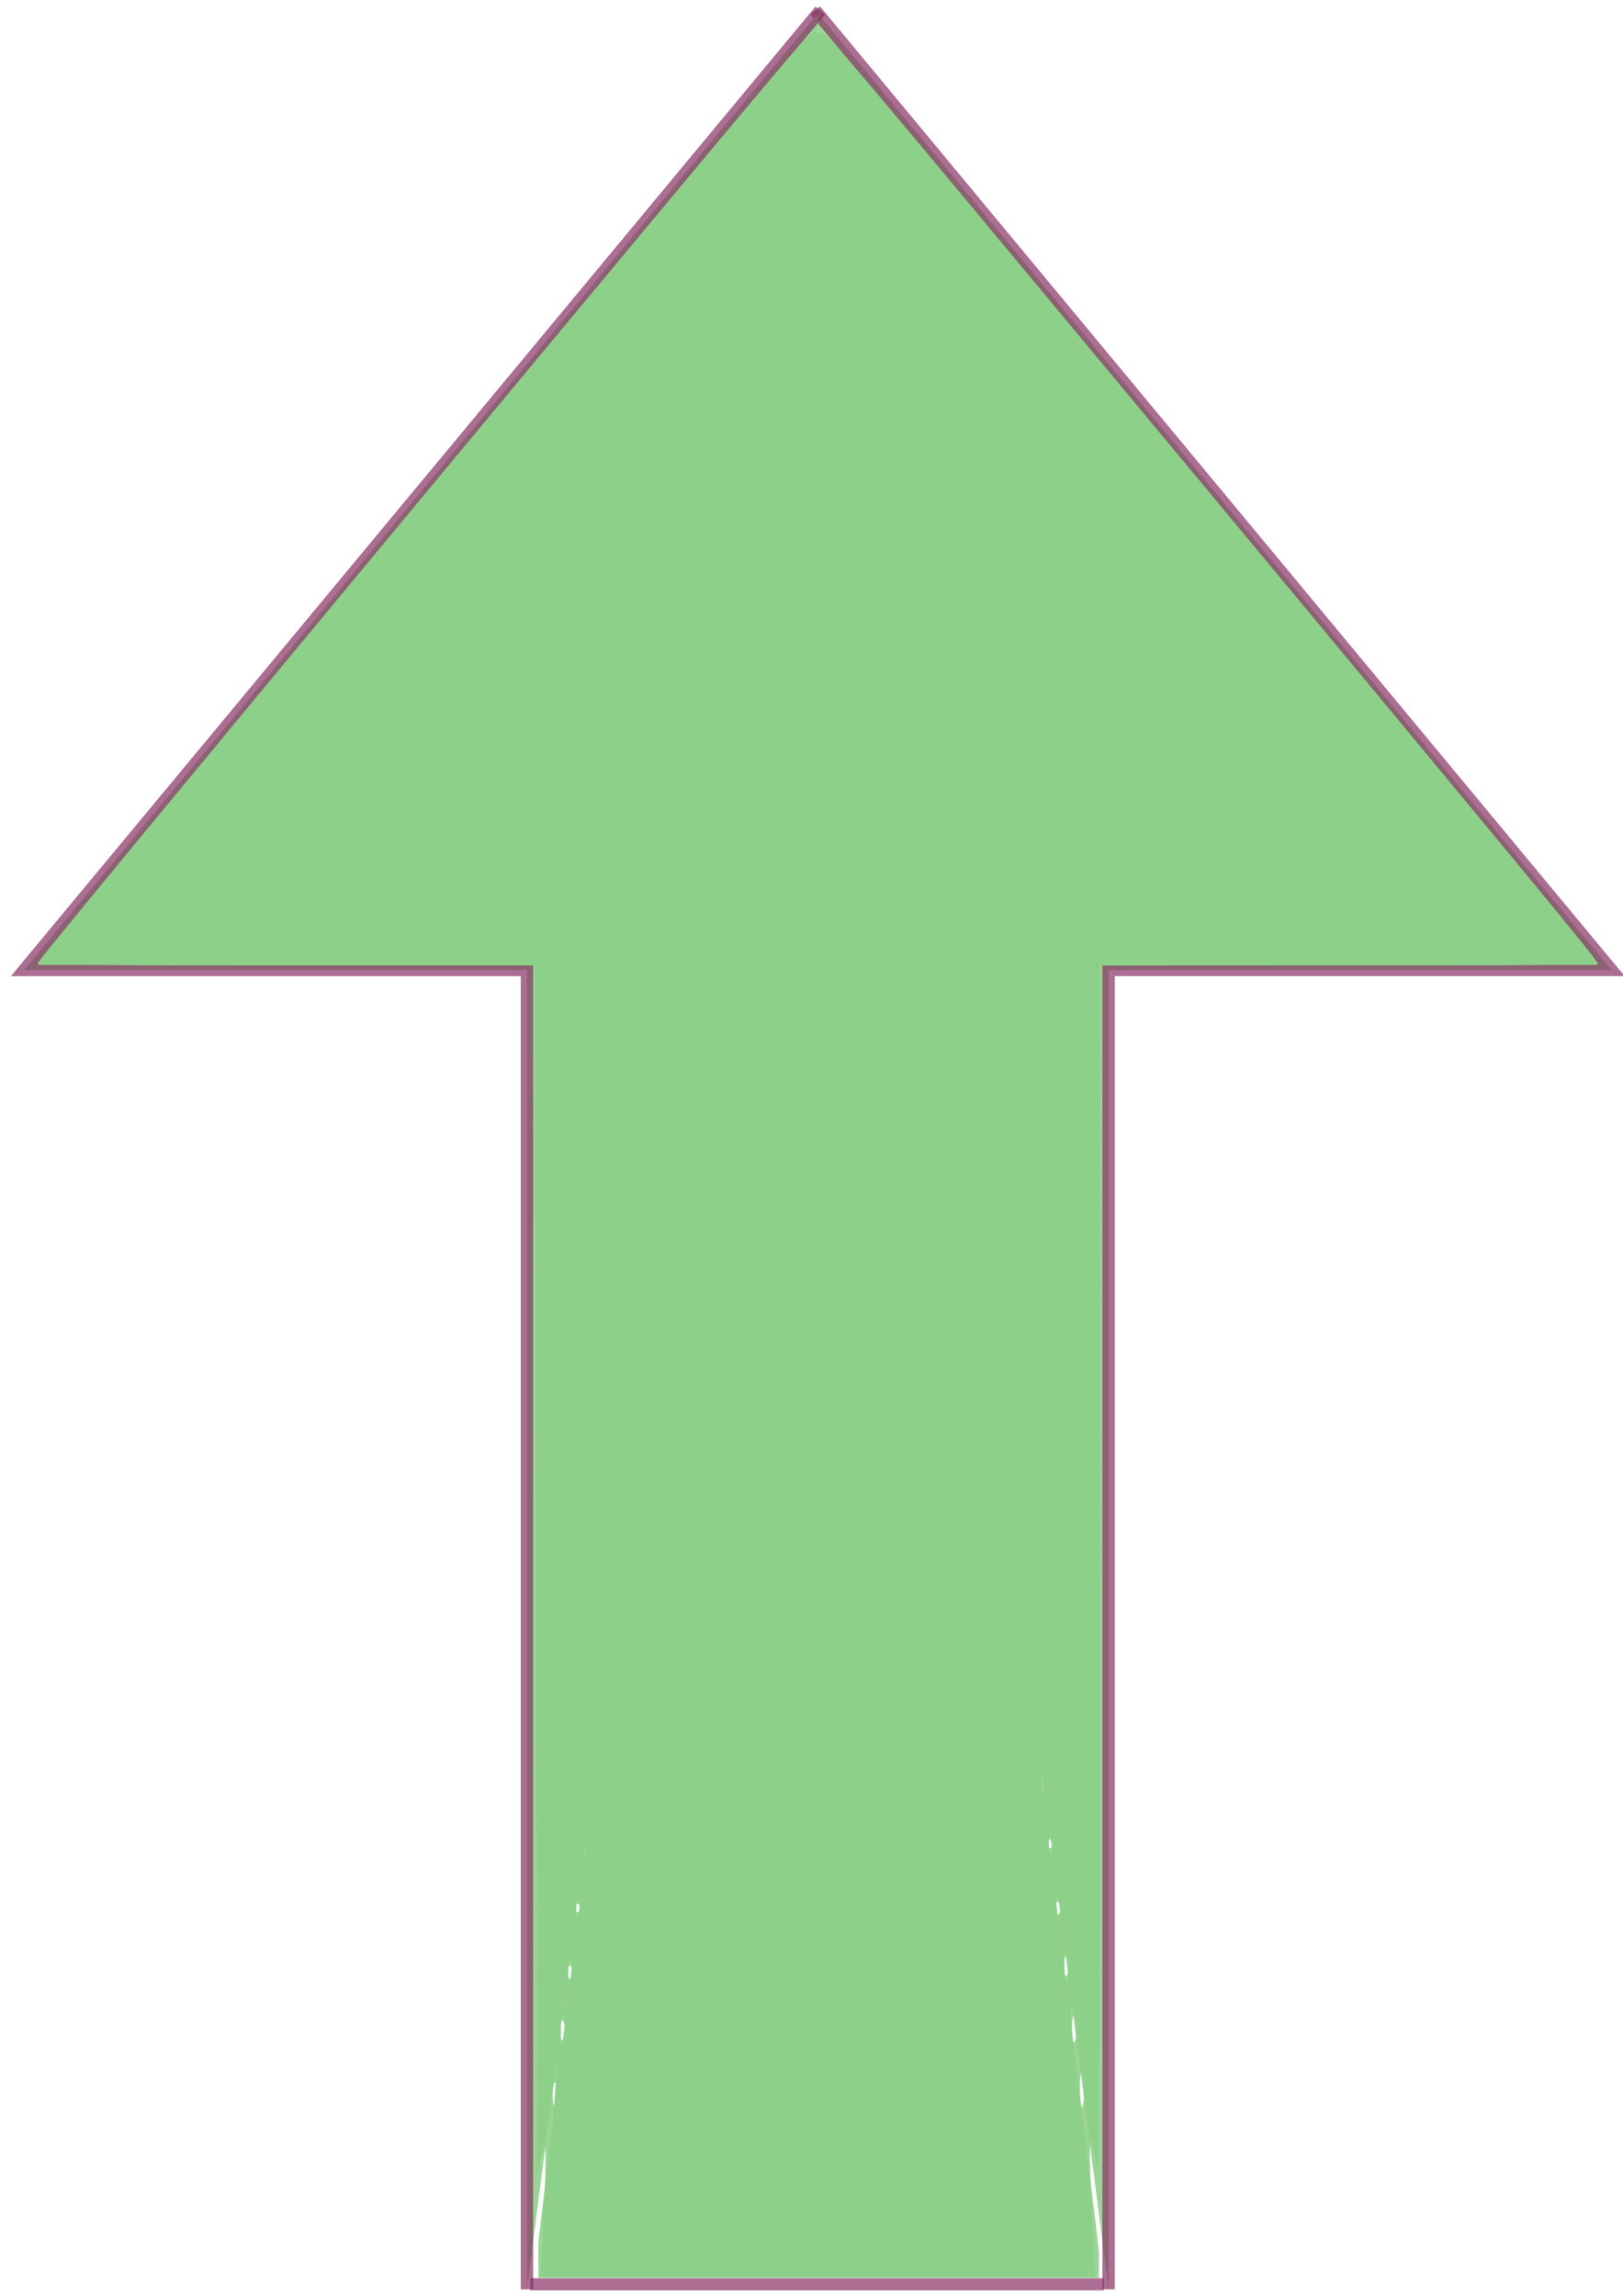 <?xml version="1.0" encoding="UTF-8" standalone="no"?>
<!-- Created with Inkscape (http://www.inkscape.org/) -->

<svg
   xmlns:dc="http://purl.org/dc/elements/1.1/"
   xmlns:cc="http://creativecommons.org/ns#"
   xmlns:rdf="http://www.w3.org/1999/02/22-rdf-syntax-ns#"
   xmlns:svg="http://www.w3.org/2000/svg"
   xmlns="http://www.w3.org/2000/svg"
   xmlns:sodipodi="http://sodipodi.sourceforge.net/DTD/sodipodi-0.dtd"
   xmlns:inkscape="http://www.inkscape.org/namespaces/inkscape"
   width="210mm"
   height="297mm"
   viewBox="0 0 744.094 1052.362"
   id="svg2"
   version="1.1"
   inkscape:version="0.91 r13725"
   sodipodi:docname="drawing-1.svg">
  <defs
     id="defs4" />
  <sodipodi:namedview
     id="base"
     pagecolor="#ffffff"
     bordercolor="#666666"
     borderopacity="1.0"
     inkscape:pageopacity="0.0"
     inkscape:pageshadow="2"
     inkscape:zoom="0.432375"
     inkscape:cx="494.38127"
     inkscape:cy="704.68164"
     inkscape:document-units="px"
     inkscape:current-layer="layer1"
     showgrid="false"
     inkscape:window-width="1920"
     inkscape:window-height="1058"
     inkscape:window-x="1912"
     inkscape:window-y="-8"
     inkscape:window-maximized="1" />
  <g
     inkscape:label="Layer 1"
     inkscape:groupmode="layer"
     id="layer1">
    <path
       style="fill:#8dcf8a;fill-opacity:0.886;fill-rule:evenodd;stroke:#872d62;stroke-width:5.688px;stroke-linecap:butt;stroke-linejoin:miter;stroke-opacity:0.686"
       d="m 508.27,1049.394 0,-604.78 230.549,0 L 373.783,4.775"
       id="path3338"
       inkscape:connector-curvature="0"
       sodipodi:nodetypes="cccc" />
    <path
       style="fill:#8dcf8a;fill-opacity:0.886;fill-rule:evenodd;stroke:#872d62;stroke-width:5.688px;stroke-linecap:butt;stroke-linejoin:miter;stroke-opacity:0.686"
       d="m 241.594,1049.409 0,-604.78 -230.549,0 L 376.081,4.79"
       id="path3338-9"
       inkscape:connector-curvature="0"
       sodipodi:nodetypes="cccc" />
    <path
       style="fill:#8dcf8a;fill-opacity:0.886;fill-rule:evenodd;stroke:#872d62;stroke-width:5.568px;stroke-linecap:butt;stroke-linejoin:miter;stroke-opacity:0.686"
       d="m 243.089,1047.063 263.002,0"
       id="path3355"
       inkscape:connector-curvature="0" />
    <path
       style="fill:#8dcf8a;fill-opacity:0.886;fill-rule:evenodd;stroke:none;stroke-width:0;stroke-linecap:round;stroke-linejoin:bevel;stroke-miterlimit:0;stroke-dasharray:none;stroke-opacity:0.631"
       d="m 246.802,1028.846 c 0,-12.235 125.765,-1000.962 127.936,-1005.799 1.15,-2.561 129.241,999.591 129.135,1010.322 l -0.105,10.738 -128.483,0 -128.483,0 0,-15.261 z"
       id="path4352"
       inkscape:connector-curvature="0" />
    <path
       style="fill:#8dcf8a;fill-opacity:0.886;fill-rule:evenodd;stroke:#fda8aa;stroke-width:0.032;stroke-opacity:0.514"
       d="m 406.634,265.03 c -0.007,-0.034 -0.162,-1.196 -0.339,-2.584 -0.177,-1.388 -0.397,-3.103 -0.488,-3.812 -0.091,-0.709 -0.294,-2.279 -0.45,-3.49 -0.156,-1.211 -0.325,-2.521 -0.377,-2.913 -0.054,-0.391 -0.279,-2.155 -0.507,-3.92 -0.626,-4.855 -0.739,-5.724 -0.881,-6.819 -0.072,-0.554 -0.308,-2.384 -0.526,-4.067 -0.367,-2.845 -0.471,-3.653 -0.714,-5.517 -0.083,-0.639 -0.303,-2.349 -0.619,-4.805 -0.061,-0.48 -0.122,-0.93 -0.135,-1 l -0.022,-0.127 0.338,0 0.338,0 0.022,0.141 c 0.028,0.176 5.011,38.89 5.011,38.938 0,0.024 -0.082,0.034 -0.318,0.034 -0.3,0 -0.319,-0.004 -0.336,-0.061 z"
       id="path4354"
       inkscape:connector-curvature="0" />
    <path
       style="fill:#8dcf8a;fill-opacity:0.886;fill-rule:evenodd;stroke:none;stroke-width:0;stroke-linecap:round;stroke-linejoin:bevel;stroke-miterlimit:0;stroke-dasharray:none;stroke-opacity:0.631"
       d="M 471.974,763.11 C 471.525,760.331 466.641,722.839 461.12,679.795 448.153,578.705 421.286,369.955 395.854,172.685 384.775,86.756 375.868,15.848 376.059,15.111 c 0.191,-0.737 80.325,95.039 178.074,212.836 l 177.726,214.177 -114.001,0.147 -114.001,0.147 0,162.873 0,162.873 -15.534,0 -15.534,0 -0.816,-5.054 z"
       id="path4364"
       inkscape:connector-curvature="0" />
    <path
       style="fill:#8dcf8a;fill-opacity:0.886;fill-rule:evenodd;stroke:none;stroke-width:0;stroke-linecap:round;stroke-linejoin:bevel;stroke-miterlimit:0;stroke-dasharray:none;stroke-opacity:0.631"
       d="m 472.466,767.342 c 0,-0.452 -0.847,-7.145 -1.883,-14.873 -1.035,-7.728 -6.695,-51.478 -12.577,-97.222 -9.679,-75.278 -15.61,-121.353 -37.656,-292.541 -36.342,-282.2 -44.589,-346.973 -44.29,-347.862 0.351,-1.045 36.817,42.669 271.389,325.337 l 84.597,101.942 -114.094,0.147 -114.094,0.147 0,162.873 0,162.873 -15.696,0 c -12.734,0 -15.696,-0.155 -15.696,-0.822 z"
       id="path4366"
       inkscape:connector-curvature="0" />
    <path
       style="fill:#8dcf8a;fill-opacity:0.886;fill-rule:evenodd;stroke:none;stroke-width:0;stroke-linecap:round;stroke-linejoin:bevel;stroke-miterlimit:0;stroke-dasharray:none;stroke-opacity:0.631"
       d="m 279.895,764.843 c 0.31,-1.827 7.333,-57.122 15.605,-122.879 25.027,-198.943 71.234,-559.037 77.027,-600.278 0.951,-6.769 1.97,-12.419 2.265,-12.555 0.295,-0.136 1.216,4.883 2.046,11.153 2.29,17.288 21.042,160.81 24.316,186.116 2.036,15.738 3.106,21.224 3.66,18.771 0.43,-1.906 0.624,0.303 0.429,4.909 -0.244,5.778 -0.047,7.39 0.634,5.198 0.742,-2.389 0.858,-1.745 0.469,2.599 -0.285,3.177 1.475,21.11 3.911,39.853 8.305,63.896 26.983,209.484 38.345,298.895 6.237,49.079 13.593,106.859 16.346,128.4 2.754,21.541 5.006,40.059 5.006,41.152 l 0,1.987 -95.312,0 -95.312,0 0.564,-3.321 z"
       id="path4368"
       inkscape:connector-curvature="0" />
    <path
       style="fill:#8dcf8a;fill-opacity:0.886;fill-rule:evenodd;stroke:none;stroke-width:0;stroke-linecap:round;stroke-linejoin:bevel;stroke-miterlimit:0;stroke-dasharray:none;stroke-opacity:0.631"
       d="m 246.445,605.288 0,-162.876 -114.371,0 c -64.699,0 -114.189,-0.219 -113.952,-0.505 C 177.166,250.177 373.957,13.399 374.18,13.502 c 0.167,0.077 -3.66,30.791 -8.503,68.254 -4.843,37.463 -8.649,69.155 -8.456,70.425 0.193,1.271 2.505,-14.324 5.138,-34.654 11.215,-86.604 11.828,-90.776 12.942,-88.08 0.512,1.239 25.262,189.401 25.78,195.997 l 0.189,2.4 0.943,-2.599 c 0.589,-1.625 0.791,0.107 0.538,4.621 -0.289,5.158 -0.1,6.478 0.664,4.621 0.783,-1.905 0.937,-0.979 0.576,3.465 -0.313,3.848 -0.083,5.642 0.628,4.909 0.818,-0.843 1.181,-0.142 1.343,2.599 0.629,10.619 1.222,15.793 1.843,16.078 0.379,0.174 0.434,3.71 0.123,7.858 -0.354,4.722 -0.191,6.57 0.436,4.942 0.721,-1.87 0.855,-1.142 0.477,2.599 -0.289,2.859 2.883,31.449 7.048,63.533 7.97,61.391 35.38,275.519 47.138,368.257 3.81,30.049 6.927,55.715 6.927,57.035 l 0,2.401 -95.507,0 -95.507,0 0.753,-3.899 c 0.414,-2.144 6.67,-50.942 13.901,-108.44 7.231,-57.498 21.923,-173.157 32.647,-257.02 10.725,-83.864 19.336,-153.389 19.136,-154.501 -0.2,-1.112 -3.638,23.45 -7.64,54.581 -7.727,60.104 -31.572,245.291 -49.246,382.464 -5.861,45.487 -10.656,83.628 -10.656,84.759 l 0,2.056 -15.696,0 -15.696,0 0,-162.876 z M 346.562,234.919 c -0.264,-1.35 -0.481,-0.245 -0.481,2.455 0,2.7 0.216,3.805 0.481,2.455 0.264,-1.35 0.264,-3.559 0,-4.909 z m 1.256,-9.819 c -0.264,-1.35 -0.481,-0.245 -0.481,2.455 0,2.7 0.216,3.805 0.481,2.455 0.264,-1.35 0.264,-3.559 0,-4.909 z m 1.256,-9.819 c -0.264,-1.35 -0.481,-0.245 -0.481,2.455 0,2.7 0.216,3.805 0.481,2.455 0.264,-1.35 0.264,-3.559 0,-4.909 z m 1.256,-9.819 c -0.264,-1.35 -0.481,-0.245 -0.481,2.455 0,2.7 0.216,3.805 0.481,2.455 0.264,-1.35 0.264,-3.559 0,-4.909 z m 1.256,-9.819 c -0.264,-1.35 -0.481,-0.245 -0.481,2.455 0,2.7 0.216,3.805 0.481,2.455 0.264,-1.35 0.264,-3.559 0,-4.909 z m 2.504,-17.472 c -0.059,-3.802 -0.117,-3.716 -0.975,1.444 -0.502,3.018 -0.884,7.306 -0.849,9.53 0.059,3.802 0.117,3.716 0.975,-1.444 0.502,-3.018 0.884,-7.306 0.849,-9.53 z m 2.504,-19.638 c -0.052,-3.789 -0.113,-3.699 -0.968,1.444 -0.502,3.018 -0.882,7.436 -0.846,9.819 0.064,4.178 0.098,4.127 0.968,-1.444 0.496,-3.177 0.876,-7.595 0.846,-9.819 z"
       id="path4370"
       inkscape:connector-curvature="0" />
    <path
       style="fill:#8dcf8a;fill-opacity:0.886;fill-rule:evenodd;stroke:none;stroke-width:0;stroke-linecap:round;stroke-linejoin:bevel;stroke-miterlimit:0;stroke-dasharray:none;stroke-opacity:0.631"
       d="m 246.445,605.288 0,-162.876 -114.266,0 c -62.846,0 -114.266,-0.098 -114.266,-0.217 0,-0.187 269.554,-324.998 333.512,-401.88 12.337,-14.83 22.551,-26.907 22.699,-26.839 0.148,0.068 -3.369,28.445 -7.815,63.061 -4.446,34.616 -8.014,64.107 -7.929,65.537 0.205,3.464 2.29,-11.131 9.196,-64.4 3.171,-24.46 6.256,-45.383 6.855,-46.495 l 1.089,-2.022 0.134,2.022 c 0.074,1.112 0.966,7.869 1.983,15.017 1.017,7.147 6.661,50.032 12.543,95.3 5.881,45.267 10.89,83.084 11.13,84.037 2.006,7.965 -0.97,-17.64 -12.346,-106.232 -7.252,-56.47 -13.185,-103.089 -13.185,-103.598 0,-0.579 0.437,-0.721 1.169,-0.377 1.433,0.673 52.857,62.392 269.944,323.99 l 85.315,102.808 -114.175,0.147 -114.175,0.147 0,162.873 0,162.873 -15.696,0 c -8.633,0 -15.696,-0.166 -15.696,-0.368 0,-0.202 -2.25,-17.681 -5,-38.842 C 458.965,663.54 453.129,618.26 431.091,446.744 419.376,355.574 409.553,279.941 409.261,278.67 c -2.071,-9.016 3.533,36.94 24.934,204.461 30.99,242.58 35.759,280.308 35.759,282.915 l 0,2.118 -95.531,0 -95.531,0 0.749,-3.61 c 0.412,-1.985 1.585,-10.367 2.607,-18.627 3.865,-31.244 31.299,-247.636 45.177,-356.354 7.948,-62.257 14.383,-114.369 14.302,-115.804 -0.231,-4.054 -6.41,43.202 -50.731,387.969 -7.238,56.302 -13.16,103.281 -13.16,104.397 l 0,2.028 -15.696,0 -15.696,0 0,-162.876 z M 408.087,269.297 c -0.272,-1.198 -0.499,-0.359 -0.504,1.864 -0.005,2.224 0.217,3.204 0.494,2.179 0.277,-1.025 0.282,-2.845 0.012,-4.043 l 1e-4,0 z m -65.292,-5.5 c -0.264,-1.35 -0.481,-0.245 -0.481,2.455 0,2.7 0.216,3.805 0.481,2.455 0.264,-1.35 0.264,-3.559 0,-4.909 z m 1.257,-9.226 c -0.265,-1.358 -0.486,-0.391 -0.491,2.151 -0.005,2.541 0.212,3.653 0.482,2.47 0.27,-1.183 0.274,-3.262 0.008,-4.621 l -4.9e-4,0 z m 1.236,-7.805 c -0.289,-0.878 -0.532,-0.297 -0.542,1.292 -0.008,1.588 0.227,2.307 0.525,1.596 0.298,-0.71 0.306,-2.01 0.017,-2.888 l 6e-5,0 z m 59.002,-7.228 c -0.299,-0.715 -0.544,-0.13 -0.544,1.3 0,1.429 0.245,2.014 0.544,1.3 0.299,-0.715 0.299,-1.884 0,-2.599 z m -57.748,-3.754 c -0.288,-0.874 -0.523,-0.159 -0.523,1.588 0,1.747 0.235,2.462 0.523,1.588 0.288,-0.874 0.288,-2.303 0,-3.177 z m 56.516,-5.477 c -0.279,-1.038 -0.514,-0.328 -0.521,1.578 -0.007,1.906 0.222,2.755 0.508,1.887 0.287,-0.868 0.292,-2.427 0.013,-3.465 z m -55.26,-4.342 c -0.288,-0.874 -0.523,-0.159 -0.523,1.588 0,1.747 0.235,2.462 0.523,1.588 0.288,-0.874 0.288,-2.303 0,-3.177 z m 1.256,-9.819 c -0.288,-0.874 -0.523,-0.159 -0.523,1.588 0,1.747 0.235,2.462 0.523,1.588 0.288,-0.874 0.288,-2.303 0,-3.177 z m 1.256,-9.819 c -0.288,-0.874 -0.523,-0.159 -0.523,1.588 0,1.747 0.235,2.462 0.523,1.588 0.288,-0.874 0.288,-2.303 0,-3.177 z m 1.256,-9.819 c -0.288,-0.874 -0.523,-0.159 -0.523,1.588 0,1.747 0.235,2.462 0.523,1.588 0.288,-0.874 0.288,-2.303 0,-3.177 z m 2.5,-17.183 -0.039,-3.465 -0.888,4.332 c -0.489,2.382 -0.871,5.891 -0.85,7.797 l 0.039,3.465 0.889,-4.332 c 0.489,-2.382 0.871,-5.891 0.85,-7.797 z m 2.551,-19.926 c -0.071,-2.89 -0.159,-2.786 -0.967,1.155 -0.489,2.382 -0.875,6.021 -0.858,8.086 0.029,3.634 0.06,3.597 0.967,-1.155 0.515,-2.7 0.901,-6.339 0.858,-8.086 z m 1.227,-12.562 c -0.288,-0.874 -0.523,-0.159 -0.523,1.588 0,1.747 0.235,2.462 0.523,1.588 0.288,-0.874 0.288,-2.303 0,-3.177 z"
       id="path4372"
       inkscape:connector-curvature="0" />
    <path
       style="fill:#8dcf8a;fill-opacity:0.886;fill-rule:evenodd;stroke:none;stroke-width:0;stroke-linecap:round;stroke-linejoin:bevel;stroke-miterlimit:0;stroke-dasharray:none;stroke-opacity:0.631"
       d="m 246.445,605.288 0,-162.876 -114.266,0 c -62.846,0 -114.266,-0.121 -114.266,-0.268 0,-0.258 46.566,-56.425 205.681,-248.088 C 348.583,43.499 370.661,16.971 372.664,14.942 c 1.886,-1.911 1.916,-1.849 1.265,2.664 -2.519,17.487 -5.795,46.124 -5.46,47.733 0.222,1.066 1.467,-6.099 2.767,-15.922 1.3,-9.823 2.805,-18.53 3.345,-19.349 0.818,-1.242 0.999,-1.291 1.089,-0.294 0.059,0.657 4.602,35.355 10.095,77.106 5.493,41.751 10.72,81.629 11.615,88.618 0.895,6.989 1.792,11.797 1.992,10.685 0.274,-1.521 -17.78,-146.683 -23.094,-185.69 -0.552,-4.055 -0.391,-5.604 0.542,-5.198 1.729,0.751 19.898,22.536 262.042,314.2 50.636,60.992 92.455,111.349 92.93,111.905 0.819,0.958 -5.092,1.011 -113.536,1.011 l -114.4,0 0,162.876 0,162.876 -15.589,0 -15.589,0 -0.768,-4.187 c -0.422,-2.303 -4.732,-35.246 -9.577,-73.208 -4.845,-37.961 -10.711,-83.705 -13.036,-101.653 -2.325,-17.948 -11.201,-86.824 -19.725,-153.057 -8.524,-66.233 -15.659,-119.515 -15.857,-118.403 -0.198,1.112 10.954,90.52 24.782,198.685 29.936,234.168 31.454,246.201 31.455,249.368 l 5.8e-4,2.455 -95.538,0 -95.538,0 0.782,-4.187 c 1.918,-10.266 39.648,-312.25 39.238,-314.056 -0.433,-1.91 -0.47,-1.888 -0.669,0.406 -0.116,1.335 -7.002,55.136 -15.302,119.558 -20.102,156.025 -25.091,195.164 -25.091,196.859 l 0,1.42 -15.696,0 -15.696,0 0,-162.876 z M 320.193,440.535 c -0.264,-1.35 -0.481,-0.245 -0.481,2.455 0,2.7 0.216,3.805 0.481,2.455 0.264,-1.35 0.264,-3.559 0,-4.909 z m 1.256,-9.819 c -0.264,-1.35 -0.481,-0.245 -0.481,2.455 0,2.7 0.216,3.805 0.481,2.455 0.264,-1.35 0.264,-3.559 0,-4.909 z m 2.497,-18.049 c -0.052,-3.789 -0.113,-3.699 -0.968,1.444 -0.502,3.018 -0.882,7.436 -0.846,9.819 0.064,4.178 0.098,4.127 0.968,-1.444 0.496,-3.177 0.876,-7.595 0.846,-9.819 z m 1.27,-11.407 c -0.264,-1.35 -0.481,-0.245 -0.481,2.455 0,2.7 0.216,3.805 0.481,2.455 0.264,-1.35 0.264,-3.559 0,-4.909 z m 1.256,-9.819 c -0.264,-1.35 -0.481,-0.245 -0.481,2.455 0,2.7 0.216,3.805 0.481,2.455 0.264,-1.35 0.264,-3.559 0,-4.909 z m 1.256,-9.819 c -0.264,-1.35 -0.481,-0.245 -0.481,2.455 0,2.7 0.216,3.805 0.481,2.455 0.264,-1.35 0.264,-3.559 0,-4.909 z m 1.256,-9.819 c -0.264,-1.35 -0.481,-0.245 -0.481,2.455 0,2.7 0.216,3.805 0.481,2.455 0.264,-1.35 0.264,-3.559 0,-4.909 z m 1.257,-9.226 c -0.265,-1.358 -0.486,-0.391 -0.491,2.151 -0.005,2.541 0.212,3.653 0.482,2.47 0.27,-1.183 0.274,-3.262 0.008,-4.621 l -4.8e-4,0 z m 1.256,-9.819 c -0.265,-1.358 -0.486,-0.391 -0.491,2.151 -0.005,2.541 0.212,3.653 0.482,2.47 0.27,-1.183 0.274,-3.262 0.008,-4.621 l -4.8e-4,0 z m 1.249,-10.123 c -0.271,-1.191 -0.493,-0.217 -0.493,2.166 0,2.382 0.222,3.357 0.493,2.166 0.271,-1.191 0.271,-3.141 0,-4.332 z m 1.262,-9.515 c -0.265,-1.358 -0.486,-0.391 -0.491,2.151 -0.005,2.541 0.212,3.653 0.482,2.47 0.27,-1.183 0.274,-3.262 0.008,-4.621 l -4.9e-4,0 z m 1.249,-10.123 c -0.271,-1.191 -0.493,-0.217 -0.493,2.166 0,2.382 0.222,3.357 0.493,2.166 0.271,-1.191 0.271,-3.141 0,-4.332 z m 1.257,-9.228 c -0.272,-1.198 -0.499,-0.359 -0.504,1.864 -0.005,2.224 0.217,3.204 0.494,2.179 0.277,-1.025 0.282,-2.845 0.012,-4.043 l 8e-5,0 z m 76.601,-5.485 c -0.265,-1.358 -0.486,-0.391 -0.491,2.151 -0.005,2.541 0.212,3.653 0.482,2.47 0.27,-1.183 0.274,-3.262 0.008,-4.621 l -4.7e-4,0 z m -75.345,-4.334 c -0.272,-1.198 -0.499,-0.359 -0.504,1.864 -0.005,2.224 0.217,3.204 0.494,2.179 0.277,-1.025 0.282,-2.845 0.012,-4.043 l 8e-5,0 z m 74.089,-5.485 c -0.265,-1.358 -0.486,-0.391 -0.491,2.151 -0.005,2.541 0.212,3.653 0.482,2.47 0.27,-1.183 0.274,-3.262 0.008,-4.621 l -5e-4,0 z m -72.834,-4.334 c -0.272,-1.198 -0.499,-0.359 -0.504,1.864 -0.005,2.224 0.217,3.204 0.494,2.179 0.277,-1.025 0.282,-2.845 0.012,-4.043 l 1e-4,0 z m 71.573,-5.776 c -0.272,-1.198 -0.499,-0.359 -0.504,1.864 -0.005,2.224 0.217,3.204 0.494,2.179 0.277,-1.025 0.282,-2.845 0.012,-4.043 l 9e-5,0 z m -70.324,-3.757 c -0.279,-1.038 -0.514,-0.328 -0.521,1.578 -0.007,1.906 0.222,2.755 0.508,1.887 0.287,-0.868 0.292,-2.427 0.013,-3.465 z m 69.038,-4.631 c -0.299,-0.715 -0.544,-0.13 -0.544,1.3 0,1.429 0.245,2.014 0.544,1.3 0.299,-0.715 0.299,-1.884 0,-2.599 z m -67.804,-4.036 c -0.3,-0.718 -0.558,-0.267 -0.571,1.004 -0.013,1.271 0.232,1.858 0.546,1.306 0.314,-0.552 0.326,-1.592 0.025,-2.31 l -4e-5,0 z m 66.528,-5.494 c -0.316,-0.556 -0.574,-0.101 -0.574,1.011 0,1.112 0.258,1.567 0.574,1.011 0.316,-0.556 0.316,-1.466 0,-2.022 z m -65.274,-5.487 c -0.299,-0.715 -0.544,-0.13 -0.544,1.3 0,1.43 0.245,2.014 0.544,1.3 0.299,-0.715 0.299,-1.884 0,-2.599 z m 1.235,-8.952 c -0.316,-0.556 -0.574,-0.101 -0.574,1.011 0,1.112 0.258,1.567 0.574,1.011 0.316,-0.556 0.316,-1.466 0,-2.022 z m 2.477,-19.349 c -0.348,-0.397 -0.633,-0.072 -0.633,0.722 0,0.794 0.285,1.119 0.633,0.722 0.348,-0.397 0.348,-1.047 0,-1.444 z m 1.256,-9.819 c -0.348,-0.397 -0.633,-0.072 -0.633,0.722 0,0.794 0.285,1.119 0.633,0.722 0.348,-0.397 0.348,-1.047 0,-1.444 z m 54.071,-6.353 c -0.279,-1.032 -0.506,-0.188 -0.506,1.877 0,2.065 0.228,2.91 0.506,1.877 0.279,-1.032 0.279,-2.722 0,-3.754 z m -52.815,-3.465 c -0.348,-0.397 -0.633,-0.072 -0.633,0.722 0,0.794 0.285,1.119 0.633,0.722 0.348,-0.397 0.348,-1.047 0,-1.444 z m 51.57,-6.353 c -0.264,-1.35 -0.481,-0.245 -0.481,2.455 0,2.7 0.216,3.805 0.481,2.455 0.264,-1.35 0.264,-3.559 0,-4.909 z m -50.315,-3.465 c -0.348,-0.397 -0.633,-0.072 -0.633,0.722 0,0.794 0.285,1.119 0.633,0.722 0.348,-0.397 0.348,-1.047 0,-1.444 z m 1.256,-9.819 c -0.348,-0.397 -0.633,-0.072 -0.633,0.722 0,0.794 0.285,1.119 0.633,0.722 0.348,-0.397 0.348,-1.047 0,-1.444 z m 1.31,-11.551 c -0.299,-0.715 -0.544,-0.13 -0.544,1.3 0,1.429 0.245,2.014 0.544,1.3 0.299,-0.715 0.299,-1.884 0,-2.599 z m 1.256,-6.931 c -0.299,-0.715 -0.544,-0.13 -0.544,1.3 0,1.429 0.245,2.014 0.544,1.3 0.299,-0.715 0.299,-1.884 0,-2.599 z m 1.256,-12.707 c -0.299,-0.715 -0.544,-0.13 -0.544,1.3 0,1.43 0.245,2.014 0.544,1.3 0.299,-0.715 0.299,-1.884 0,-2.599 z m 1.256,-6.931 c -0.299,-0.715 -0.544,-0.13 -0.544,1.3 0,1.429 0.245,2.014 0.544,1.3 0.299,-0.715 0.299,-1.884 0,-2.599 z m 2.511,-21.37 c -0.299,-0.715 -0.544,-0.13 -0.544,1.3 0,1.429 0.245,2.014 0.544,1.3 0.299,-0.715 0.299,-1.884 0,-2.599 z m 1.286,-9.517 c -0.272,-1.198 -0.499,-0.359 -0.504,1.864 -0.005,2.224 0.217,3.204 0.494,2.179 0.277,-1.025 0.282,-2.845 0.012,-4.043 l 8e-5,0 z m 1.256,-9.819 c -0.272,-1.198 -0.499,-0.359 -0.504,1.864 -0.005,2.224 0.217,3.204 0.494,2.179 0.277,-1.025 0.282,-2.845 0.012,-4.043 l 10e-5,0 z m 1.254,-9.832 c -0.271,-1.191 -0.493,-0.217 -0.493,2.166 0,2.383 0.222,3.357 0.493,2.166 0.271,-1.191 0.271,-3.141 0,-4.332 z m 1.262,-9.515 c -0.265,-1.358 -0.486,-0.391 -0.491,2.151 -0.005,2.541 0.212,3.653 0.482,2.47 0.27,-1.183 0.274,-3.262 0.008,-4.621 l -4.9e-4,0 z m 1.256,-9.819 c -0.265,-1.358 -0.486,-0.391 -0.491,2.151 -0.005,2.541 0.212,3.653 0.482,2.47 0.27,-1.183 0.274,-3.262 0.008,-4.621 l -4.7e-4,0 z m 1.256,-9.819 c -0.265,-1.358 -0.486,-0.391 -0.491,2.151 -0.005,2.541 0.212,3.653 0.482,2.47 0.27,-1.183 0.274,-3.262 0.008,-4.621 l -4.7e-4,0 z m 1.254,-9.834 c -0.264,-1.35 -0.481,-0.245 -0.481,2.455 0,2.7 0.216,3.805 0.481,2.455 0.264,-1.35 0.264,-3.559 0,-4.909 z"
       id="path4374"
       inkscape:connector-curvature="0" />
    <path
       style="fill:#8dcf8a;fill-opacity:0.886;fill-rule:evenodd;stroke:none;stroke-width:0;stroke-linecap:round;stroke-linejoin:bevel;stroke-miterlimit:0;stroke-dasharray:none;stroke-opacity:0.631"
       d="m 246.445,605.288 0,-162.876 -114.266,0 c -62.846,0 -114.266,-0.136 -114.266,-0.302 0,-0.378 19.028,-23.343 182.078,-219.754 C 373.359,13.516 373.227,13.674 374.095,13.305 c 0.413,-0.175 0.402,1.76 -0.023,4.302 -1.646,9.837 -3.583,28.386 -3.078,29.471 0.292,0.627 0.96,-2.544 1.486,-7.047 0.525,-4.503 1.386,-8.921 1.913,-9.819 1.233,-2.099 0.925,-4.079 9.102,58.436 3.698,28.272 6.889,50.494 7.091,49.383 0.202,-1.112 -3.047,-28.62 -7.22,-61.128 -8.403,-65.462 -8.082,-62.354 -6.35,-61.557 0.68,0.313 6.667,7.058 13.304,14.988 22.636,27.049 330.258,397.33 341.747,411.357 0.47,0.574 -22.81,0.722 -113.809,0.722 l -114.4,0 0,162.876 0,162.876 -15.534,0 -15.534,0 -0.701,-2.743 c -0.385,-1.509 -5.968,-43.939 -12.405,-94.289 -6.437,-50.35 -11.868,-90.506 -12.07,-89.235 -0.201,1.271 3.618,33.499 8.487,71.619 13.462,105.39 13.853,108.548 13.853,111.705 l 0,2.944 -95.593,0 -95.593,0 0.806,-4.476 c 2.049,-11.379 27.191,-213.794 26.778,-215.58 -0.452,-1.952 -0.475,-1.94 -0.679,0.366 -0.215,2.427 -25.793,202.932 -27.27,213.77 l -0.807,5.92 -15.575,0 -15.575,0 0,-162.876 z m 200.571,-33.066 c -0.264,-1.35 -0.481,-0.245 -0.481,2.455 0,2.7 0.216,3.805 0.481,2.455 0.264,-1.35 0.264,-3.559 0,-4.909 z m -1.256,-9.819 c -0.264,-1.35 -0.481,-0.245 -0.481,2.455 0,2.7 0.216,3.805 0.481,2.455 0.264,-1.35 0.264,-3.559 0,-4.909 z m -1.256,-9.819 c -0.264,-1.35 -0.481,-0.245 -0.481,2.455 0,2.7 0.216,3.805 0.481,2.455 0.264,-1.35 0.264,-3.559 0,-4.909 z m -1.256,-9.819 c -0.264,-1.35 -0.481,-0.245 -0.481,2.455 0,2.7 0.216,3.805 0.481,2.455 0.264,-1.35 0.264,-3.559 0,-4.909 z m -135.611,-4.028 c -0.265,-1.358 -0.486,-0.391 -0.491,2.151 -0.005,2.541 0.212,3.653 0.482,2.47 0.27,-1.183 0.274,-3.262 0.008,-4.621 l -5e-4,0 z m 134.355,-5.791 c -0.264,-1.35 -0.481,-0.245 -0.481,2.455 0,2.7 0.216,3.805 0.481,2.455 0.264,-1.35 0.264,-3.559 0,-4.909 z m -133.1,-4.028 c -0.265,-1.358 -0.486,-0.391 -0.491,2.151 -0.005,2.541 0.212,3.653 0.482,2.47 0.27,-1.183 0.274,-3.262 0.008,-4.621 l -4.6e-4,0 z m 131.844,-5.791 c -0.264,-1.35 -0.481,-0.245 -0.481,2.455 0,2.7 0.216,3.805 0.481,2.455 0.264,-1.35 0.264,-3.559 0,-4.909 z m -130.588,-4.028 c -0.265,-1.358 -0.486,-0.391 -0.491,2.151 -0.005,2.541 0.212,3.653 0.482,2.47 0.27,-1.183 0.274,-3.262 0.008,-4.621 l -4.8e-4,0 z m 129.333,-5.791 c -0.264,-1.35 -0.481,-0.245 -0.481,2.455 0,2.7 0.216,3.805 0.481,2.455 0.264,-1.35 0.264,-3.559 0,-4.909 z m -128.077,-4.028 c -0.265,-1.358 -0.486,-0.391 -0.491,2.151 -0.005,2.541 0.212,3.653 0.482,2.47 0.27,-1.183 0.274,-3.262 0.008,-4.621 l -4.9e-4,0 z M 438.228,504.083 c -0.265,-1.358 -0.486,-0.391 -0.491,2.151 -0.005,2.541 0.212,3.653 0.482,2.47 0.27,-1.183 0.274,-3.262 0.008,-4.621 l -4.9e-4,0 z m -125.567,-4.621 c -0.265,-1.358 -0.486,-0.391 -0.491,2.151 -0.005,2.541 0.212,3.653 0.482,2.47 0.27,-1.183 0.274,-3.262 0.008,-4.621 l -5.2e-4,0 z m 124.311,-5.198 c -0.265,-1.358 -0.486,-0.391 -0.491,2.151 -0.005,2.541 0.212,3.653 0.482,2.47 0.27,-1.183 0.274,-3.262 0.008,-4.621 l -4.7e-4,0 z m -123.062,-4.925 c -0.271,-1.191 -0.493,-0.217 -0.493,2.166 0,2.382 0.222,3.357 0.493,2.166 0.271,-1.191 0.271,-3.141 0,-4.332 z m 121.806,-4.894 c -0.265,-1.358 -0.486,-0.391 -0.491,2.151 -0.005,2.541 0.212,3.653 0.482,2.47 0.27,-1.183 0.274,-3.262 0.008,-4.621 l -4.8e-4,0 z M 315.166,479.521 c -0.271,-1.191 -0.493,-0.217 -0.493,2.166 0,2.382 0.222,3.357 0.493,2.166 0.271,-1.191 0.271,-3.141 0,-4.332 z m 119.295,-4.894 c -0.265,-1.358 -0.486,-0.391 -0.491,2.151 -0.005,2.541 0.212,3.653 0.482,2.47 0.27,-1.183 0.274,-3.262 0.008,-4.621 l -4.7e-4,0 z m -118.039,-4.925 c -0.271,-1.191 -0.493,-0.217 -0.493,2.166 0,2.382 0.222,3.357 0.493,2.166 0.271,-1.191 0.271,-3.141 0,-4.332 z m 116.784,-4.894 c -0.265,-1.358 -0.486,-0.391 -0.491,2.151 -0.005,2.541 0.212,3.653 0.482,2.47 0.27,-1.183 0.274,-3.262 0.008,-4.621 l -5.1e-4,0 z m -115.526,-4.334 c -0.272,-1.198 -0.499,-0.359 -0.504,1.864 -0.005,2.224 0.217,3.204 0.494,2.179 0.277,-1.025 0.282,-2.845 0.012,-4.043 l 9e-5,0 z m 114.271,-5.485 c -0.265,-1.358 -0.486,-0.391 -0.491,2.151 -0.005,2.541 0.212,3.653 0.482,2.47 0.27,-1.183 0.274,-3.262 0.008,-4.621 l -4.9e-4,0 z m -113.032,-4.347 c -0.288,-0.874 -0.523,-0.159 -0.523,1.588 0,1.747 0.235,2.462 0.523,1.588 0.288,-0.874 0.288,-2.303 0,-3.177 z m 111.776,-5.472 c -0.265,-1.358 -0.486,-0.391 -0.491,2.151 -0.005,2.541 0.212,3.653 0.482,2.47 0.27,-1.183 0.274,-3.262 0.008,-4.621 l -5.1e-4,0 z M 320.16,441.69 c -0.299,-0.715 -0.544,-0.13 -0.544,1.3 0,1.429 0.245,2.014 0.544,1.3 0.299,-0.715 0.299,-1.884 0,-2.599 z m 109.272,-6.065 c -0.271,-1.191 -0.493,-0.217 -0.493,2.166 0,2.382 0.222,3.357 0.493,2.166 0.271,-1.191 0.271,-3.141 0,-4.332 z M 321.431,432.168 c -0.289,-0.878 -0.532,-0.297 -0.542,1.292 -0.008,1.588 0.227,2.307 0.525,1.596 0.298,-0.71 0.306,-2.01 0.017,-2.888 l 7e-5,0 z m 106.746,-6.361 c -0.271,-1.191 -0.493,-0.217 -0.493,2.166 0,2.382 0.222,3.357 0.493,2.166 0.271,-1.191 0.271,-3.141 0,-4.332 z m -105.481,-4.899 c -0.279,-1.038 -0.514,-0.328 -0.521,1.578 -0.007,1.906 0.222,2.755 0.508,1.887 0.287,-0.868 0.292,-2.427 0.013,-3.465 z m 104.225,-4.92 c -0.271,-1.191 -0.493,-0.217 -0.493,2.166 0,2.382 0.222,3.357 0.493,2.166 0.271,-1.191 0.271,-3.141 0,-4.332 z M 323.94,412.523 c -0.288,-0.874 -0.523,-0.159 -0.523,1.588 0,1.747 0.235,2.462 0.523,1.588 0.288,-0.874 0.288,-2.303 0,-3.177 z m 101.725,-6.353 c -0.271,-1.191 -0.493,-0.217 -0.493,2.166 0,2.382 0.222,3.357 0.493,2.166 0.271,-1.191 0.271,-3.141 0,-4.332 z m -100.482,-3.754 c -0.299,-0.715 -0.544,-0.13 -0.544,1.3 0,1.429 0.245,2.014 0.544,1.3 0.299,-0.715 0.299,-1.884 0,-2.599 z m 99.227,-6.065 c -0.271,-1.191 -0.493,-0.217 -0.493,2.166 0,2.382 0.222,3.357 0.493,2.166 0.271,-1.191 0.271,-3.141 0,-4.332 z m -97.971,-3.754 c -0.299,-0.715 -0.544,-0.13 -0.544,1.3 0,1.429 0.245,2.014 0.544,1.3 0.299,-0.715 0.299,-1.884 0,-2.599 z m 96.715,-6.065 c -0.271,-1.191 -0.493,-0.217 -0.493,2.166 0,2.382 0.222,3.357 0.493,2.166 0.271,-1.191 0.271,-3.141 0,-4.332 z m -95.46,-3.754 c -0.299,-0.715 -0.544,-0.13 -0.544,1.3 0,1.43 0.245,2.014 0.544,1.3 0.299,-0.715 0.299,-1.884 0,-2.599 z m 94.204,-6.065 c -0.271,-1.191 -0.493,-0.217 -0.493,2.166 0,2.382 0.222,3.357 0.493,2.166 0.271,-1.191 0.271,-3.141 0,-4.332 z m -92.948,-3.754 c -0.299,-0.715 -0.544,-0.13 -0.544,1.3 0,1.43 0.245,2.014 0.544,1.3 0.299,-0.715 0.299,-1.884 0,-2.599 z m 91.694,-5.474 c -0.272,-1.198 -0.499,-0.359 -0.504,1.864 -0.005,2.224 0.217,3.204 0.494,2.179 0.277,-1.025 0.282,-2.845 0.012,-4.043 l 8e-5,0 z m -90.437,-3.76 c -0.3,-0.718 -0.558,-0.267 -0.571,1.004 -0.013,1.271 0.232,1.858 0.546,1.306 0.314,-0.552 0.326,-1.592 0.025,-2.31 l -3e-5,0 z m 89.181,-6.058 c -0.272,-1.198 -0.499,-0.359 -0.504,1.864 -0.005,2.224 0.217,3.204 0.494,2.179 0.277,-1.025 0.282,-2.845 0.012,-4.043 l 1.1e-4,0 z M 331.463,353.906 c -0.3,-0.718 -0.557,-0.267 -0.571,1.004 -0.013,1.271 0.232,1.858 0.546,1.306 0.314,-0.552 0.326,-1.592 0.025,-2.31 l -10e-6,0 z m 86.67,-6.058 c -0.272,-1.198 -0.499,-0.359 -0.504,1.864 -0.005,2.224 0.217,3.204 0.494,2.179 0.277,-1.025 0.282,-2.845 0.012,-4.043 l 8e-5,0 z m -85.416,-4.345 c -0.299,-0.715 -0.544,-0.13 -0.544,1.3 0,1.429 0.245,2.014 0.544,1.3 0.299,-0.715 0.299,-1.884 0,-2.599 z m 84.152,-5.776 c -0.279,-1.032 -0.506,-0.188 -0.506,1.877 0,2.065 0.228,2.91 0.506,1.877 0.279,-1.032 0.279,-2.722 0,-3.754 z m -82.895,-3.459 c -0.3,-0.718 -0.557,-0.267 -0.571,1.004 -0.013,1.271 0.232,1.858 0.546,1.306 0.314,-0.552 0.326,-1.592 0.025,-2.31 l -2e-5,0 z m 81.641,-5.772 c -0.279,-1.038 -0.514,-0.328 -0.521,1.578 -0.007,1.906 0.222,2.755 0.508,1.887 0.286,-0.868 0.292,-2.427 0.013,-3.465 z m -80.407,-4.342 c -0.316,-0.556 -0.574,-0.101 -0.574,1.011 0,1.112 0.258,1.567 0.574,1.011 0.316,-0.556 0.316,-1.466 0,-2.022 z m 79.13,-4.325 c -0.3,-0.718 -0.557,-0.267 -0.571,1.004 -0.013,1.271 0.232,1.858 0.546,1.306 0.314,-0.552 0.326,-1.592 0.025,-2.31 l -2e-5,0 z m -77.852,-5.198 c -0.3,-0.718 -0.557,-0.267 -0.571,1.004 -0.013,1.271 0.232,1.858 0.546,1.306 0.314,-0.552 0.326,-1.592 0.025,-2.31 l -4e-5,0 z m 76.609,-5.486 c -0.289,-0.878 -0.532,-0.297 -0.542,1.292 -0.008,1.588 0.227,2.307 0.525,1.596 0.298,-0.71 0.306,-2.01 0.017,-2.888 l 6e-5,0 z m -75.353,-4.333 c -0.3,-0.718 -0.557,-0.267 -0.571,1.004 -0.013,1.271 0.232,1.858 0.546,1.306 0.314,-0.552 0.326,-1.592 0.025,-2.31 l -3e-5,0 z m 74.083,-5.782 c -0.299,-0.715 -0.544,-0.13 -0.544,1.3 0,1.429 0.245,2.014 0.544,1.3 0.299,-0.715 0.299,-1.884 0,-2.599 z m -72.845,-3.743 c -0.318,-0.562 -0.6,-0.242 -0.625,0.711 -0.026,0.953 0.235,1.413 0.579,1.022 0.344,-0.391 0.365,-1.171 0.047,-1.733 l -6e-5,0 z m 71.569,-5.787 c -0.316,-0.556 -0.574,-0.101 -0.574,1.011 0,1.112 0.258,1.567 0.574,1.011 0.316,-0.556 0.316,-1.466 0,-2.022 z m -70.325,-3.718 c -0.401,-0.461 -0.698,-0.324 -0.759,0.349 -0.054,0.609 0.242,0.95 0.66,0.758 0.417,-0.192 0.462,-0.69 0.099,-1.107 l 7e-5,0 z m 61.536,-64.436 c -0.316,-0.556 -0.574,-0.101 -0.574,1.011 0,1.112 0.258,1.567 0.574,1.011 0.316,-0.556 0.316,-1.466 0,-2.022 z m -1.235,-9.53 c -0.299,-0.715 -0.544,-0.13 -0.544,1.3 0,1.43 0.245,2.014 0.544,1.3 0.299,-0.715 0.299,-1.884 0,-2.599 z m -1.241,-10.1 c -0.289,-0.878 -0.532,-0.297 -0.542,1.292 -0.008,1.588 0.227,2.307 0.525,1.596 0.298,-0.71 0.306,-2.01 0.017,-2.888 l 7e-5,0 z m -1.248,-9.538 c -0.279,-1.032 -0.506,-0.188 -0.506,1.877 0,2.065 0.228,2.91 0.506,1.877 0.279,-1.032 0.279,-2.722 0,-3.754 z m -1.248,-10.095 c -0.272,-1.198 -0.499,-0.359 -0.504,1.864 -0.005,2.224 0.217,3.204 0.494,2.179 0.277,-1.025 0.282,-2.845 0.012,-4.043 l 8e-5,0 z m -42.751,-2.576 c -0.401,-0.461 -0.698,-0.324 -0.759,0.349 -0.054,0.609 0.242,0.95 0.659,0.758 0.417,-0.192 0.462,-0.69 0.099,-1.107 l 5e-5,0 z m 41.494,-7.256 c -0.271,-1.191 -0.493,-0.217 -0.493,2.166 0,2.382 0.222,3.357 0.493,2.166 0.271,-1.191 0.271,-3.141 0,-4.332 z m -40.238,-4.873 c -0.401,-0.461 -0.698,-0.324 -0.759,0.349 -0.054,0.609 0.242,0.95 0.66,0.758 0.417,-0.192 0.462,-0.69 0.099,-1.107 l 7e-5,0 z m 38.983,-4.945 c -0.271,-1.191 -0.493,-0.217 -0.493,2.166 0,2.382 0.222,3.357 0.493,2.166 0.271,-1.191 0.271,-3.141 0,-4.332 z m -37.727,-2.563 c -0.401,-0.461 -0.698,-0.324 -0.759,0.349 -0.054,0.609 0.242,0.95 0.659,0.758 0.417,-0.192 0.462,-0.69 0.099,-1.107 l 4e-5,0 z m 36.478,-6.952 c -0.265,-1.358 -0.486,-0.391 -0.491,2.151 -0.005,2.541 0.212,3.653 0.482,2.47 0.27,-1.183 0.274,-3.262 0.008,-4.621 l -4.8e-4,0 z m -1.256,-9.819 c -0.265,-1.358 -0.486,-0.391 -0.491,2.151 -0.005,2.541 0.212,3.653 0.482,2.47 0.27,-1.183 0.274,-3.262 0.008,-4.621 l -4.9e-4,0 z m -31.447,-13.588 c -0.316,-0.556 -0.574,-0.101 -0.574,1.011 0,1.112 0.258,1.567 0.574,1.011 0.316,-0.556 0.316,-1.466 0,-2.022 z m 1.278,-10.101 c -0.3,-0.718 -0.557,-0.267 -0.571,1.004 -0.013,1.271 0.232,1.858 0.546,1.306 0.314,-0.552 0.326,-1.592 0.025,-2.31 l -4e-5,0 z m 1.254,-9.825 c -0.299,-0.715 -0.544,-0.13 -0.544,1.3 0,1.429 0.245,2.014 0.544,1.3 0.299,-0.715 0.299,-1.884 0,-2.599 z m 1.256,-9.819 c -0.299,-0.715 -0.544,-0.13 -0.544,1.3 0,1.429 0.245,2.014 0.544,1.3 0.299,-0.715 0.299,-1.884 0,-2.599 z m 1.256,-9.819 c -0.299,-0.715 -0.544,-0.13 -0.544,1.3 0,1.429 0.245,2.014 0.544,1.3 0.299,-0.715 0.299,-1.884 0,-2.599 z m 1.256,-9.241 c -0.299,-0.715 -0.544,-0.13 -0.544,1.3 0,1.429 0.245,2.014 0.544,1.3 0.299,-0.715 0.299,-1.884 0,-2.599 z m 1.256,-9.819 c -0.299,-0.715 -0.544,-0.13 -0.544,1.3 0,1.429 0.245,2.014 0.544,1.3 0.299,-0.715 0.299,-1.884 0,-2.599 z m 1.28,-10.964 c -0.279,-1.038 -0.514,-0.328 -0.521,1.578 -0.007,1.906 0.222,2.755 0.508,1.887 0.287,-0.868 0.292,-2.427 0.013,-3.465 z m 1.267,-9.236 c -0.265,-1.358 -0.486,-0.391 -0.491,2.151 -0.005,2.541 0.212,3.653 0.482,2.47 0.27,-1.183 0.274,-3.262 0.008,-4.621 l -5e-4,0 z"
       id="path4376"
       inkscape:connector-curvature="0" />
    <path
       style="fill:#8dcf8a;fill-opacity:0.886;fill-rule:evenodd;stroke:none;stroke-width:0;stroke-linecap:round;stroke-linejoin:bevel;stroke-miterlimit:0;stroke-dasharray:none;stroke-opacity:0.631"
       d="m 246.445,605.288 0,-162.876 -114.266,0 c -62.846,0 -114.266,-0.167 -114.266,-0.37 0,-0.204 6.267,-7.936 13.926,-17.183 C 52.456,399.969 258.682,151.468 271.55,136.009 c 6.082,-7.306 31.237,-37.586 55.9,-67.287 24.663,-29.702 45.38,-54.393 46.037,-54.87 0.784,-0.569 0.966,0.722 0.529,3.754 -0.366,2.541 -0.932,8.259 -1.258,12.707 -0.46,6.276 -0.361,7.078 0.441,3.581 0.568,-2.478 1.325,-4.639 1.681,-4.803 0.708,-0.326 1.048,1.765 5.269,32.411 1.575,11.436 2.929,19.493 3.008,17.905 0.08,-1.588 -1.545,-15.883 -3.61,-31.767 -4.274,-32.872 -4.292,-33.105 -2.43,-32.249 0.735,0.338 8.697,9.422 17.692,20.186 43.01,51.466 337.582,406.257 337.582,406.593 0,0.133 -51.42,0.242 -114.266,0.242 l -114.266,0 0,162.876 0,162.876 -15.534,0 -15.534,0 -0.72,-2.743 c -0.396,-1.509 -2.588,-17.428 -4.871,-35.376 -2.283,-17.948 -4.319,-31.71 -4.525,-30.581 -0.206,1.129 1.348,15.581 3.453,32.117 2.105,16.536 3.828,31.532 3.828,33.325 l 0,3.26 -95.604,0 -95.604,0 0.801,-4.765 c 2.119,-12.606 15.919,-124.613 15.602,-126.633 -0.199,-1.271 -3.924,25.76 -8.278,60.068 -4.354,34.308 -8.249,64.392 -8.656,66.854 l -0.74,4.476 -15.515,0 -15.515,0 0,-162.876 z m 215.639,84.759 c -0.264,-1.35 -0.481,-0.245 -0.481,2.455 0,2.7 0.216,3.805 0.481,2.455 0.264,-1.35 0.264,-3.559 0,-4.909 z m -1.256,-9.819 c -0.264,-1.35 -0.481,-0.245 -0.481,2.455 0,2.7 0.216,3.805 0.481,2.455 0.264,-1.35 0.264,-3.559 0,-4.909 z m -1.256,-9.819 c -0.264,-1.35 -0.481,-0.245 -0.481,2.455 0,2.7 0.216,3.805 0.481,2.455 0.264,-1.35 0.264,-3.559 0,-4.909 z m -1.256,-9.819 c -0.264,-1.35 -0.481,-0.245 -0.481,2.455 0,2.7 0.216,3.805 0.481,2.455 0.264,-1.35 0.264,-3.559 0,-4.909 z m -1.256,-9.819 c -0.264,-1.35 -0.481,-0.245 -0.481,2.455 0,2.7 0.216,3.805 0.481,2.455 0.264,-1.35 0.264,-3.559 0,-4.909 z m -1.254,-9.226 c -0.265,-1.358 -0.486,-0.391 -0.491,2.151 -0.005,2.541 0.212,3.653 0.482,2.47 0.27,-1.183 0.274,-3.262 0.008,-4.621 l -4.7e-4,0 z m -1.256,-9.819 c -0.265,-1.358 -0.486,-0.391 -0.491,2.151 -0.005,2.541 0.212,3.653 0.482,2.47 0.27,-1.183 0.274,-3.262 0.008,-4.621 l -4.9e-4,0 z m -158.216,-4.636 c -0.264,-1.35 -0.481,-0.245 -0.481,2.455 0,2.7 0.216,3.805 0.481,2.455 0.264,-1.35 0.264,-3.559 0,-4.909 z m 156.954,-5.487 c -0.271,-1.191 -0.493,-0.217 -0.493,2.166 0,2.382 0.222,3.357 0.493,2.166 0.271,-1.191 0.271,-3.141 0,-4.332 z m -155.699,-4.332 c -0.264,-1.35 -0.481,-0.245 -0.481,2.455 0,2.7 0.216,3.805 0.481,2.455 0.264,-1.35 0.264,-3.559 0,-4.909 z m 154.443,-5.487 c -0.271,-1.191 -0.493,-0.217 -0.493,2.166 0,2.382 0.222,3.357 0.493,2.166 0.271,-1.191 0.271,-3.141 0,-4.332 z M 298.847,607.454 c -0.264,-1.35 -0.481,-0.245 -0.481,2.455 0,2.7 0.216,3.805 0.481,2.455 0.264,-1.35 0.264,-3.559 0,-4.909 z m 151.933,-4.897 c -0.272,-1.198 -0.499,-0.359 -0.504,1.864 -0.005,2.224 0.217,3.204 0.494,2.179 0.277,-1.025 0.282,-2.845 0.012,-4.043 l 8e-5,0 z m -150.676,-4.907 c -0.265,-1.358 -0.486,-0.391 -0.491,2.151 -0.005,2.541 0.212,3.653 0.482,2.47 0.27,-1.183 0.274,-3.262 0.008,-4.621 l -4.9e-4,0 z m 149.42,-4.912 c -0.272,-1.198 -0.499,-0.359 -0.504,1.864 -0.005,2.224 0.217,3.204 0.494,2.179 0.277,-1.025 0.282,-2.845 0.012,-4.043 l 8e-5,0 z m -148.165,-4.907 c -0.265,-1.358 -0.486,-0.391 -0.491,2.151 -0.005,2.541 0.212,3.653 0.482,2.47 0.27,-1.183 0.274,-3.262 0.008,-4.621 l -4.8e-4,0 z m 146.892,-4.347 c -0.288,-0.874 -0.523,-0.159 -0.523,1.588 0,1.747 0.235,2.462 0.523,1.588 0.288,-0.874 0.288,-2.303 0,-3.177 z m -145.636,-5.472 c -0.265,-1.358 -0.486,-0.391 -0.491,2.151 -0.005,2.541 0.212,3.653 0.482,2.47 0.27,-1.183 0.274,-3.262 0.008,-4.621 l -4.6e-4,0 z m 144.381,-4.925 c -0.288,-0.874 -0.523,-0.159 -0.523,1.588 0,1.747 0.235,2.462 0.523,1.588 0.288,-0.874 0.288,-2.303 0,-3.177 z M 303.867,568.481 c -0.272,-1.198 -0.499,-0.359 -0.504,1.864 -0.005,2.224 0.217,3.204 0.494,2.179 0.277,-1.025 0.282,-2.845 0.012,-4.043 l 8e-5,0 z m 141.874,-5.211 c -0.288,-0.874 -0.523,-0.159 -0.523,1.588 0,1.747 0.235,2.462 0.523,1.588 0.288,-0.874 0.288,-2.303 0,-3.177 z m -140.62,-5.198 c -0.271,-1.191 -0.493,-0.217 -0.493,2.166 0,2.382 0.222,3.357 0.493,2.166 0.271,-1.191 0.271,-3.141 0,-4.332 z m 139.364,-4.621 c -0.288,-0.874 -0.523,-0.159 -0.523,1.588 0,1.747 0.235,2.462 0.523,1.588 0.288,-0.874 0.288,-2.303 0,-3.177 z m -138.113,-4.321 c -0.279,-1.038 -0.514,-0.328 -0.521,1.578 -0.007,1.906 0.222,2.755 0.508,1.887 0.287,-0.868 0.292,-2.427 0.013,-3.465 z M 443.229,543.632 c -0.288,-0.874 -0.523,-0.159 -0.523,1.588 0,1.747 0.235,2.462 0.523,1.588 0.288,-0.874 0.288,-2.303 0,-3.177 z m -135.611,-4.035 c -0.289,-0.878 -0.532,-0.297 -0.542,1.292 -0.008,1.588 0.227,2.307 0.525,1.596 0.298,-0.71 0.306,-2.01 0.017,-2.888 l 6e-5,0 z m 134.355,-5.784 c -0.288,-0.874 -0.523,-0.159 -0.523,1.588 0,1.747 0.235,2.462 0.523,1.588 0.288,-0.874 0.288,-2.303 0,-3.177 z m -133.099,-4.035 c -0.289,-0.878 -0.532,-0.297 -0.542,1.292 -0.008,1.588 0.227,2.307 0.525,1.596 0.298,-0.71 0.306,-2.01 0.017,-2.888 l 6e-5,0 z m 131.844,-5.784 c -0.288,-0.874 -0.523,-0.159 -0.523,1.588 0,1.747 0.235,2.462 0.523,1.588 0.288,-0.874 0.288,-2.303 0,-3.177 z m -130.588,-4.035 c -0.289,-0.878 -0.532,-0.297 -0.542,1.292 -0.008,1.588 0.227,2.307 0.525,1.596 0.298,-0.71 0.306,-2.01 0.017,-2.888 l 6e-5,0 z m 129.334,-5.198 c -0.289,-0.878 -0.532,-0.297 -0.542,1.292 -0.008,1.588 0.227,2.307 0.525,1.596 0.298,-0.71 0.306,-2.01 0.017,-2.888 l 7e-5,0 z M 311.37,510.421 c -0.299,-0.715 -0.544,-0.13 -0.544,1.3 0,1.429 0.245,2.014 0.544,1.3 0.299,-0.715 0.299,-1.884 0,-2.599 z m 126.838,-5.479 c -0.289,-0.878 -0.532,-0.297 -0.542,1.292 -0.008,1.588 0.227,2.307 0.525,1.596 0.298,-0.71 0.306,-2.01 0.017,-2.888 l 6e-5,0 z m -125.567,-4.621 c -0.289,-0.878 -0.533,-0.297 -0.542,1.292 -0.008,1.588 0.227,2.307 0.525,1.596 0.298,-0.71 0.306,-2.01 0.017,-2.888 l 6e-5,0 z m 124.311,-5.198 c -0.289,-0.878 -0.532,-0.297 -0.542,1.292 -0.008,1.588 0.227,2.307 0.525,1.596 0.298,-0.71 0.306,-2.01 0.017,-2.888 l 4e-5,0 z M 313.882,490.206 c -0.299,-0.715 -0.544,-0.13 -0.544,1.3 0,1.429 0.245,2.014 0.544,1.3 0.299,-0.715 0.299,-1.884 0,-2.599 z m 121.815,-4.901 c -0.289,-0.878 -0.532,-0.297 -0.542,1.292 -0.008,1.588 0.227,2.307 0.525,1.596 0.298,-0.71 0.306,-2.01 0.017,-2.888 l 7e-5,0 z m -120.559,-4.917 c -0.299,-0.715 -0.544,-0.13 -0.544,1.3 0,1.429 0.245,2.014 0.544,1.3 0.299,-0.715 0.299,-1.884 0,-2.599 z M 434.441,475.486 c -0.289,-0.878 -0.532,-0.297 -0.542,1.292 -0.008,1.588 0.227,2.307 0.525,1.596 0.298,-0.71 0.306,-2.01 0.017,-2.888 l 7e-5,0 z m -118.069,-4.629 c -0.316,-0.556 -0.574,-0.101 -0.574,1.011 0,1.112 0.258,1.567 0.574,1.011 0.316,-0.556 0.316,-1.466 0,-2.022 z m 116.813,-5.19 c -0.289,-0.878 -0.532,-0.297 -0.542,1.292 -0.008,1.588 0.227,2.307 0.525,1.596 0.298,-0.71 0.306,-2.01 0.017,-2.888 l 7e-5,0 z m -115.535,-4.333 c -0.3,-0.718 -0.557,-0.267 -0.571,1.004 -0.013,1.271 0.232,1.858 0.546,1.306 0.314,-0.552 0.326,-1.592 0.025,-2.31 l -2e-5,0 z m 114.279,-5.486 c -0.289,-0.878 -0.532,-0.297 -0.542,1.292 -0.008,1.588 0.227,2.307 0.525,1.596 0.298,-0.71 0.306,-2.01 0.017,-2.888 l 7e-5,0 z m -113.08,-4.34 c -0.348,-0.397 -0.633,-0.072 -0.633,0.722 0,0.794 0.285,1.119 0.633,0.722 0.348,-0.397 0.348,-1.047 0,-1.444 z M 430.674,446.03 c -0.289,-0.878 -0.533,-0.297 -0.542,1.292 -0.008,1.588 0.227,2.307 0.525,1.596 0.298,-0.71 0.306,-2.01 0.017,-2.888 l 6e-5,0 z m -110.569,-3.762 c -0.348,-0.397 -0.633,-0.072 -0.633,0.722 0,0.794 0.285,1.119 0.633,0.722 0.348,-0.397 0.348,-1.047 0,-1.444 z m 109.298,-5.776 c -0.299,-0.715 -0.544,-0.13 -0.544,1.3 0,1.429 0.245,2.014 0.544,1.3 0.299,-0.715 0.299,-1.884 0,-2.599 z m -108.042,-4.043 c -0.348,-0.397 -0.633,-0.072 -0.633,0.722 0,0.794 0.285,1.119 0.633,0.722 0.348,-0.397 0.348,-1.047 0,-1.444 z m 106.787,-5.776 c -0.299,-0.715 -0.544,-0.13 -0.544,1.3 0,1.429 0.245,2.014 0.544,1.3 0.299,-0.715 0.299,-1.884 0,-2.599 z m -105.497,-4.909 c -0.316,-0.556 -0.574,-0.101 -0.574,1.011 0,1.112 0.258,1.567 0.574,1.011 0.316,-0.556 0.316,-1.466 0,-2.022 z m 104.241,-4.909 c -0.299,-0.715 -0.544,-0.13 -0.544,1.3 0,1.429 0.245,2.014 0.544,1.3 0.299,-0.715 0.299,-1.884 0,-2.599 z m -102.981,-3.743 c -0.318,-0.562 -0.6,-0.242 -0.625,0.711 -0.026,0.953 0.235,1.413 0.579,1.022 0.344,-0.391 0.365,-1.171 0.047,-1.733 l -4e-5,0 z m 101.725,-6.076 c -0.299,-0.715 -0.544,-0.13 -0.544,1.3 0,1.429 0.245,2.014 0.544,1.3 0.299,-0.715 0.299,-1.884 0,-2.599 z m -100.508,-4.043 c -0.348,-0.397 -0.633,-0.072 -0.633,0.722 0,0.794 0.285,1.119 0.633,0.722 0.348,-0.397 0.348,-1.047 0,-1.444 z m 99.253,-5.776 c -0.299,-0.715 -0.544,-0.13 -0.544,1.3 0,1.429 0.245,2.014 0.544,1.3 0.299,-0.715 0.299,-1.884 0,-2.599 z m -97.997,-4.043 c -0.348,-0.397 -0.633,-0.072 -0.633,0.722 0,0.794 0.285,1.119 0.633,0.722 0.348,-0.397 0.348,-1.047 0,-1.444 z m 96.741,-5.776 c -0.299,-0.715 -0.544,-0.13 -0.544,1.3 0,1.429 0.245,2.014 0.544,1.3 0.299,-0.715 0.299,-1.884 0,-2.599 z m -95.486,-4.043 c -0.348,-0.397 -0.633,-0.072 -0.633,0.722 0,0.794 0.285,1.119 0.633,0.722 0.348,-0.397 0.348,-1.047 0,-1.444 z m 94.23,-5.776 c -0.299,-0.715 -0.544,-0.13 -0.544,1.3 0,1.429 0.245,2.014 0.544,1.3 0.299,-0.715 0.299,-1.884 0,-2.599 z m -92.974,-4.043 c -0.348,-0.397 -0.633,-0.072 -0.633,0.722 0,0.794 0.285,1.119 0.633,0.722 0.348,-0.397 0.348,-1.047 0,-1.444 z m 91.72,-5.191 c -0.3,-0.718 -0.557,-0.267 -0.571,1.004 -0.013,1.271 0.232,1.858 0.546,1.306 0.314,-0.552 0.326,-1.592 0.025,-2.31 l -5e-5,0 z m -90.439,-4.014 c -0.401,-0.461 -0.698,-0.324 -0.759,0.349 -0.054,0.609 0.242,0.95 0.659,0.758 0.417,-0.192 0.462,-0.69 0.099,-1.107 l 5e-5,0 z m 89.183,-5.805 c -0.3,-0.718 -0.557,-0.267 -0.571,1.004 -0.013,1.271 0.232,1.858 0.546,1.306 0.314,-0.552 0.326,-1.592 0.025,-2.31 l -10e-6,0 z m -87.927,-4.014 c -0.401,-0.461 -0.698,-0.324 -0.759,0.349 -0.054,0.609 0.242,0.95 0.66,0.758 0.417,-0.192 0.462,-0.69 0.099,-1.107 l 4e-5,0 z m 86.672,-5.805 c -0.3,-0.718 -0.557,-0.267 -0.571,1.004 -0.013,1.271 0.232,1.858 0.546,1.306 0.314,-0.552 0.326,-1.592 0.025,-2.31 l -10e-6,0 z m -85.442,-4.627 c -0.348,-0.397 -0.633,-0.072 -0.633,0.722 0,0.794 0.285,1.119 0.633,0.722 0.348,-0.397 0.348,-1.047 0,-1.444 z m 84.164,-5.487 c -0.316,-0.556 -0.574,-0.101 -0.574,1.011 0,1.112 0.258,1.567 0.574,1.011 0.316,-0.556 0.316,-1.466 0,-2.022 z m -82.882,-3.718 c -0.401,-0.461 -0.698,-0.324 -0.759,0.349 -0.054,0.609 0.242,0.95 0.659,0.758 0.417,-0.192 0.462,-0.69 0.099,-1.107 l 6e-5,0 z m 81.631,-5.512 c -0.318,-0.562 -0.6,-0.242 -0.625,0.711 -0.026,0.953 0.235,1.413 0.579,1.022 0.344,-0.391 0.365,-1.171 0.047,-1.733 l -5e-5,0 z m -2.524,-19.324 c -0.401,-0.461 -0.698,-0.324 -0.759,0.349 -0.054,0.609 0.242,0.95 0.66,0.758 0.417,-0.192 0.462,-0.69 0.099,-1.107 l 5e-5,0 z m -1.256,-9.819 c -0.401,-0.461 -0.698,-0.324 -0.759,0.349 -0.054,0.609 0.242,0.95 0.659,0.758 0.417,-0.192 0.462,-0.69 0.099,-1.107 l 7e-5,0 z m -11.327,-87.827 c -0.348,-0.397 -0.633,-0.072 -0.633,0.722 0,0.794 0.285,1.119 0.633,0.722 0.348,-0.397 0.348,-1.047 0,-1.444 z m -1.256,-9.819 c -0.348,-0.397 -0.633,-0.072 -0.633,0.722 0,0.794 0.285,1.119 0.633,0.722 0.348,-0.397 0.348,-1.047 0,-1.444 z m -1.222,-9.53 c -0.316,-0.556 -0.574,-0.101 -0.574,1.011 0,1.112 0.258,1.567 0.574,1.011 0.316,-0.556 0.316,-1.466 0,-2.022 z m -1.233,-10.101 c -0.3,-0.718 -0.557,-0.267 -0.571,1.004 -0.013,1.271 0.232,1.858 0.546,1.306 0.314,-0.552 0.326,-1.592 0.025,-2.31 l -3e-5,0 z m -1.258,-9.825 c -0.299,-0.715 -0.544,-0.13 -0.544,1.3 0,1.429 0.245,2.014 0.544,1.3 0.299,-0.715 0.299,-1.884 0,-2.599 z m -1.256,-9.819 c -0.299,-0.715 -0.544,-0.13 -0.544,1.3 0,1.429 0.245,2.014 0.544,1.3 0.299,-0.715 0.299,-1.884 0,-2.599 z m -1.241,-9.522 c -0.289,-0.878 -0.532,-0.297 -0.542,1.292 -0.008,1.588 0.227,2.307 0.525,1.596 0.298,-0.71 0.306,-2.01 0.017,-2.888 l 6e-5,0 z m -1.256,-9.819 c -0.289,-0.878 -0.532,-0.297 -0.542,1.292 -0.008,1.588 0.227,2.307 0.525,1.596 0.298,-0.71 0.306,-2.01 0.017,-2.888 l 7e-5,0 z m -1.256,-10.396 c -0.289,-0.878 -0.532,-0.297 -0.542,1.292 -0.008,1.588 0.227,2.307 0.525,1.596 0.298,-0.71 0.306,-2.01 0.017,-2.888 l 6e-5,0 z m -1.24,-9.814 c -0.272,-1.198 -0.499,-0.359 -0.504,1.864 -0.005,2.224 0.217,3.204 0.494,2.179 0.277,-1.025 0.282,-2.845 0.012,-4.043 l 8e-5,0 z m -1.256,-9.819 c -0.272,-1.198 -0.499,-0.359 -0.504,1.864 -0.005,2.224 0.217,3.204 0.494,2.179 0.277,-1.025 0.282,-2.845 0.012,-4.043 l 9e-5,0 z m -25.172,-3.153 c -0.401,-0.461 -0.698,-0.324 -0.759,0.349 -0.054,0.609 0.242,0.95 0.659,0.758 0.417,-0.192 0.462,-0.69 0.099,-1.107 l 7e-5,0 z m 23.915,-6.678 c -0.271,-1.191 -0.493,-0.217 -0.493,2.166 0,2.382 0.222,3.357 0.493,2.166 0.271,-1.191 0.271,-3.141 0,-4.332 z m -22.659,-3.141 c -0.401,-0.461 -0.698,-0.324 -0.759,0.349 -0.054,0.609 0.242,0.95 0.66,0.758 0.417,-0.192 0.462,-0.69 0.099,-1.107 l 4e-5,0 z m 21.41,-6.374 c -0.265,-1.358 -0.486,-0.391 -0.491,2.151 -0.005,2.541 0.212,3.653 0.482,2.47 0.27,-1.183 0.274,-3.262 0.008,-4.621 l -4.8e-4,0 z m -20.18,-4.058 c -0.348,-0.397 -0.633,-0.072 -0.633,0.722 0,0.794 0.285,1.119 0.633,0.722 0.348,-0.397 0.348,-1.047 0,-1.444 z m 18.924,-5.76 c -0.265,-1.358 -0.486,-0.391 -0.491,2.151 -0.005,2.541 0.212,3.653 0.482,2.47 0.27,-1.183 0.274,-3.262 0.008,-4.621 l -5.1e-4,0 z m -17.669,-3.481 c -0.348,-0.397 -0.633,-0.072 -0.633,0.722 0,0.794 0.285,1.119 0.633,0.722 0.348,-0.397 0.348,-1.047 0,-1.444 z m 1.256,-9.819 c -0.348,-0.397 -0.633,-0.072 -0.633,0.722 0,0.794 0.285,1.119 0.633,0.722 0.348,-0.397 0.348,-1.047 0,-1.444 z m 1.294,-10.674 c -0.318,-0.562 -0.6,-0.242 -0.625,0.711 -0.026,0.953 0.235,1.413 0.579,1.022 0.344,-0.391 0.365,-1.171 0.047,-1.733 l -7e-5,0 z m 1.287,-9.244 c -0.289,-0.878 -0.532,-0.297 -0.542,1.292 -0.008,1.588 0.227,2.307 0.525,1.596 0.298,-0.71 0.306,-2.01 0.017,-2.888 l 7e-5,0 z m 1.271,-10.391 c -0.272,-1.198 -0.499,-0.359 -0.504,1.864 -0.005,2.224 0.217,3.204 0.494,2.179 0.277,-1.025 0.282,-2.845 0.012,-4.043 l 9e-5,0 z"
       id="path4378"
       inkscape:connector-curvature="0" />
    <path
       style="fill:#8dcf8a;fill-opacity:0.886;fill-rule:evenodd;stroke:none;stroke-width:0;stroke-linecap:round;stroke-linejoin:bevel;stroke-miterlimit:0;stroke-dasharray:none;stroke-opacity:0.631"
       d="m 246.445,605.288 0,-162.876 -114.266,0 c -62.846,0 -114.266,-0.195 -114.266,-0.433 2.96e-4,-0.529 -9.794,11.308 135.842,-164.175 C 330.833,64.434 369.363,18.131 372.091,15.423 l 2.454,-2.437 -0.653,6.065 c -1.689,15.684 -1.766,17.181 -0.706,13.695 1.132,-3.723 2.54,-4.97 2.694,-2.384 0.298,5.021 3.336,21.987 3.456,19.301 0.078,-1.747 -0.674,-9.025 -1.672,-16.172 -2.24,-16.048 -2.328,-18.918 -0.556,-18.103 0.73,0.336 5.573,5.651 10.762,11.811 25.059,29.749 344.521,414.49 344.521,414.92 0,0.162 -51.42,0.294 -114.266,0.294 l -114.266,0 0,162.876 0,162.876 -15.696,0 c -8.633,0 -15.741,-0.195 -15.796,-0.433 -0.055,-0.238 -0.852,-5.112 -1.771,-10.829 l -1.671,-10.396 0.683,10.83 0.683,10.829 -95.526,0 -95.526,0 -0.481,-2.455 -0.481,-2.455 -0.219,2.455 -0.219,2.455 -15.696,0 -15.696,0 0,-162.876 z m 33.568,150.04 c -0.265,-1.358 -0.486,-0.391 -0.491,2.151 -0.005,2.541 0.212,3.653 0.482,2.47 0.27,-1.183 0.274,-3.262 0.008,-4.621 l -4.8e-4,0 z m 1.254,-9.834 c -0.264,-1.35 -0.481,-0.245 -0.481,2.455 0,2.7 0.216,3.805 0.481,2.455 0.264,-1.35 0.264,-3.559 0,-4.909 z m 187.095,-6.353 c -0.264,-1.35 -0.481,-0.245 -0.481,2.455 0,2.7 0.216,3.805 0.481,2.455 0.264,-1.35 0.264,-3.559 0,-4.909 z M 282.523,735.675 c -0.264,-1.35 -0.481,-0.245 -0.481,2.455 0,2.7 0.216,3.805 0.481,2.455 0.264,-1.35 0.264,-3.559 0,-4.909 z m 184.584,-6.353 c -0.264,-1.35 -0.481,-0.245 -0.481,2.455 0,2.7 0.216,3.805 0.481,2.455 0.264,-1.35 0.264,-3.559 0,-4.909 z m -183.328,-3.465 c -0.264,-1.35 -0.481,-0.245 -0.481,2.455 0,2.7 0.216,3.805 0.481,2.455 0.264,-1.35 0.264,-3.559 0,-4.909 z m 182.068,-6.065 c -0.271,-1.191 -0.493,-0.217 -0.493,2.166 0,2.382 0.222,3.357 0.493,2.166 0.271,-1.191 0.271,-3.141 0,-4.332 z m -180.812,-3.754 c -0.264,-1.35 -0.481,-0.245 -0.481,2.455 0,2.7 0.216,3.805 0.481,2.455 0.264,-1.35 0.264,-3.559 0,-4.909 z m 179.556,-6.065 c -0.271,-1.191 -0.493,-0.217 -0.493,2.166 0,2.382 0.222,3.357 0.493,2.166 0.271,-1.191 0.271,-3.141 0,-4.332 z m -178.301,-3.754 c -0.264,-1.35 -0.481,-0.245 -0.481,2.455 0,2.7 0.216,3.805 0.481,2.455 0.264,-1.35 0.264,-3.559 0,-4.909 z m 177.04,-4.61 c -0.279,-1.038 -0.514,-0.328 -0.521,1.578 -0.007,1.906 0.222,2.755 0.508,1.887 0.287,-0.868 0.292,-2.427 0.013,-3.465 z m -175.785,-5.209 c -0.264,-1.35 -0.481,-0.245 -0.481,2.455 0,2.7 0.216,3.805 0.481,2.455 0.264,-1.35 0.264,-3.559 0,-4.909 z m 174.518,-5.487 c -0.288,-0.874 -0.523,-0.159 -0.523,1.588 0,1.747 0.235,2.462 0.523,1.588 0.288,-0.874 0.288,-2.303 0,-3.177 z m -173.261,-4.317 c -0.265,-1.358 -0.486,-0.391 -0.491,2.151 -0.005,2.541 0.212,3.653 0.482,2.47 0.27,-1.183 0.274,-3.262 0.008,-4.621 l -4.8e-4,0 z m 172.005,-5.502 c -0.288,-0.874 -0.523,-0.159 -0.523,1.588 0,1.747 0.235,2.462 0.523,1.588 0.288,-0.874 0.288,-2.303 0,-3.177 z M 290.059,676.778 c -0.265,-1.358 -0.486,-0.391 -0.491,2.151 -0.005,2.541 0.212,3.653 0.482,2.47 0.27,-1.183 0.274,-3.262 0.008,-4.621 l -4.9e-4,0 z m 169.494,-5.502 c -0.288,-0.874 -0.523,-0.159 -0.523,1.588 0,1.747 0.235,2.462 0.523,1.588 0.288,-0.874 0.288,-2.303 0,-3.177 z m -168.238,-4.317 c -0.265,-1.358 -0.486,-0.391 -0.491,2.151 -0.005,2.541 0.212,3.653 0.482,2.47 0.27,-1.183 0.274,-3.262 0.008,-4.621 l -5.1e-4,0 z m 166.983,-5.502 c -0.288,-0.874 -0.523,-0.159 -0.523,1.588 0,1.747 0.235,2.462 0.523,1.588 0.288,-0.874 0.288,-2.303 0,-3.177 z m -165.733,-4.621 c -0.271,-1.191 -0.493,-0.217 -0.493,2.166 0,2.382 0.222,3.357 0.493,2.166 0.271,-1.191 0.271,-3.141 0,-4.332 z m 164.478,-5.198 c -0.288,-0.874 -0.523,-0.159 -0.523,1.588 0,1.747 0.235,2.462 0.523,1.588 0.288,-0.874 0.288,-2.303 0,-3.177 z m -163.22,-4.03 c -0.272,-1.198 -0.499,-0.359 -0.504,1.864 -0.005,2.224 0.217,3.204 0.494,2.179 0.277,-1.025 0.282,-2.845 0.012,-4.043 l 8e-5,0 z m 161.966,-5.203 c -0.289,-0.878 -0.532,-0.297 -0.542,1.292 -0.008,1.588 0.227,2.307 0.525,1.596 0.298,-0.71 0.306,-2.01 0.017,-2.888 l 7e-5,0 z m -160.728,-4.051 c -0.288,-0.874 -0.523,-0.159 -0.523,1.588 0,1.747 0.235,2.462 0.523,1.588 0.288,-0.874 0.288,-2.303 0,-3.177 z m 159.472,-5.768 c -0.289,-0.878 -0.532,-0.297 -0.542,1.292 -0.008,1.588 0.227,2.307 0.525,1.596 0.298,-0.71 0.306,-2.01 0.017,-2.888 l 7e-5,0 z m -158.216,-4.629 c -0.288,-0.874 -0.523,-0.159 -0.523,1.588 0,1.747 0.235,2.462 0.523,1.588 0.288,-0.874 0.288,-2.303 0,-3.177 z m 156.946,-5.487 c -0.299,-0.715 -0.544,-0.13 -0.544,1.3 0,1.429 0.245,2.014 0.544,1.3 0.299,-0.715 0.299,-1.884 0,-2.599 z m -155.69,-4.332 c -0.288,-0.874 -0.523,-0.159 -0.523,1.588 0,1.747 0.235,2.462 0.523,1.588 0.288,-0.874 0.288,-2.303 0,-3.177 z m 154.434,-5.487 c -0.299,-0.715 -0.544,-0.13 -0.544,1.3 0,1.429 0.245,2.014 0.544,1.3 0.299,-0.715 0.299,-1.884 0,-2.599 z m -153.177,-4.324 c -0.289,-0.878 -0.532,-0.297 -0.542,1.292 -0.008,1.588 0.227,2.307 0.525,1.596 0.298,-0.71 0.306,-2.01 0.017,-2.888 l 6e-5,0 z m 151.923,-4.911 c -0.3,-0.719 -0.557,-0.267 -0.571,1.004 -0.013,1.271 0.232,1.858 0.546,1.306 0.314,-0.552 0.326,-1.592 0.025,-2.31 l -10e-6,0 z m -150.668,-4.908 c -0.289,-0.878 -0.532,-0.297 -0.542,1.292 -0.008,1.588 0.227,2.307 0.525,1.596 0.298,-0.71 0.306,-2.01 0.017,-2.888 l 7e-5,0 z m 149.412,-4.911 c -0.3,-0.719 -0.557,-0.267 -0.571,1.004 -0.013,1.271 0.232,1.858 0.546,1.306 0.314,-0.552 0.326,-1.592 0.025,-2.31 l -10e-6,0 z m -148.156,-4.908 c -0.289,-0.878 -0.532,-0.297 -0.542,1.292 -0.008,1.588 0.227,2.307 0.525,1.596 0.298,-0.71 0.306,-2.01 0.017,-2.888 l 7e-5,0 z m 146.87,-3.726 c -0.401,-0.461 -0.698,-0.324 -0.759,0.349 -0.054,0.609 0.242,0.95 0.66,0.758 0.417,-0.192 0.462,-0.69 0.099,-1.107 l 4e-5,0 z m -145.615,-6.093 c -0.289,-0.878 -0.532,-0.297 -0.542,1.292 -0.008,1.588 0.227,2.307 0.525,1.596 0.298,-0.71 0.306,-2.01 0.017,-2.888 l 7e-5,0 z m 144.367,-5.206 c -0.316,-0.556 -0.574,-0.101 -0.574,1.011 0,1.112 0.258,1.567 0.574,1.011 0.316,-0.556 0.316,-1.466 0,-2.022 z m -143.124,-4.325 c -0.3,-0.718 -0.557,-0.267 -0.571,1.004 -0.013,1.271 0.232,1.858 0.546,1.306 0.314,-0.552 0.326,-1.592 0.025,-2.31 l -4e-5,0 z m 141.868,-5.494 c -0.316,-0.556 -0.574,-0.101 -0.574,1.011 0,1.112 0.258,1.567 0.574,1.011 0.316,-0.556 0.316,-1.466 0,-2.022 z m -140.613,-4.325 c -0.3,-0.718 -0.557,-0.267 -0.571,1.004 -0.013,1.271 0.232,1.858 0.546,1.306 0.314,-0.552 0.326,-1.592 0.025,-2.31 l -3e-5,0 z m 139.357,-5.494 c -0.316,-0.556 -0.574,-0.101 -0.574,1.011 0,1.112 0.258,1.567 0.574,1.011 0.316,-0.556 0.316,-1.466 0,-2.022 z m -138.119,-4.032 c -0.318,-0.562 -0.6,-0.242 -0.625,0.711 -0.026,0.953 0.235,1.413 0.579,1.022 0.344,-0.391 0.365,-1.171 0.047,-1.733 l -7e-5,0 z m 136.864,-5.787 c -0.316,-0.556 -0.574,-0.101 -0.574,1.011 0,1.112 0.258,1.567 0.574,1.011 0.316,-0.556 0.316,-1.466 0,-2.022 z m -135.608,-4.032 c -0.318,-0.562 -0.6,-0.242 -0.625,0.711 -0.026,0.953 0.235,1.413 0.579,1.022 0.344,-0.391 0.365,-1.171 0.046,-1.733 l -7e-5,0 z m 134.352,-5.787 c -0.316,-0.556 -0.574,-0.101 -0.574,1.011 0,1.112 0.258,1.567 0.574,1.011 0.316,-0.556 0.316,-1.466 0,-2.022 z m -133.135,-3.754 c -0.348,-0.397 -0.633,-0.072 -0.633,0.722 0,0.794 0.285,1.119 0.633,0.722 0.348,-0.397 0.348,-1.047 0,-1.444 z m 131.879,-6.065 c -0.316,-0.556 -0.574,-0.101 -0.574,1.011 0,1.112 0.258,1.567 0.574,1.011 0.316,-0.556 0.316,-1.466 0,-2.022 z m -130.585,-4.032 c -0.318,-0.562 -0.6,-0.242 -0.625,0.711 -0.026,0.953 0.235,1.413 0.579,1.022 0.344,-0.391 0.365,-1.171 0.047,-1.733 l -5e-5,0 z m 129.334,-5.198 c -0.318,-0.562 -0.6,-0.242 -0.625,0.711 -0.026,0.953 0.235,1.413 0.579,1.022 0.344,-0.391 0.365,-1.171 0.047,-1.733 l -7e-5,0 z m -128.091,-4.307 c -0.401,-0.461 -0.698,-0.324 -0.759,0.349 -0.054,0.609 0.242,0.95 0.66,0.758 0.417,-0.192 0.462,-0.69 0.099,-1.107 l 5e-5,0 z m 126.835,-5.512 c -0.318,-0.562 -0.6,-0.242 -0.625,0.711 -0.026,0.953 0.235,1.413 0.579,1.022 0.344,-0.391 0.365,-1.171 0.046,-1.733 l -7e-5,0 z m -125.58,-4.307 c -0.401,-0.461 -0.698,-0.324 -0.759,0.349 -0.054,0.609 0.242,0.95 0.659,0.758 0.417,-0.192 0.462,-0.69 0.099,-1.107 l 6e-5,0 z m 124.324,-5.512 c -0.318,-0.562 -0.6,-0.242 -0.625,0.711 -0.026,0.953 0.235,1.413 0.579,1.022 0.344,-0.391 0.365,-1.171 0.047,-1.733 l -6e-5,0 z m -123.094,-4.92 c -0.348,-0.397 -0.633,-0.072 -0.633,0.722 0,0.794 0.285,1.119 0.633,0.722 0.348,-0.397 0.348,-1.047 0,-1.444 z m 121.839,-4.898 c -0.318,-0.562 -0.6,-0.242 -0.625,0.711 -0.026,0.953 0.235,1.413 0.579,1.022 0.344,-0.391 0.365,-1.171 0.047,-1.733 l -6e-5,0 z m -1.256,-9.819 c -0.318,-0.562 -0.6,-0.242 -0.625,0.711 -0.026,0.953 0.235,1.413 0.579,1.022 0.344,-0.391 0.365,-1.171 0.047,-1.733 l -6e-5,0 z m -1.256,-9.819 c -0.318,-0.562 -0.6,-0.242 -0.625,0.711 -0.026,0.953 0.235,1.413 0.579,1.022 0.344,-0.391 0.365,-1.171 0.047,-1.733 l -6e-5,0 z m -1.256,-9.819 c -0.318,-0.562 -0.6,-0.242 -0.625,0.711 -0.026,0.953 0.235,1.413 0.579,1.022 0.344,-0.391 0.365,-1.171 0.047,-1.733 l -7e-5,0 z m -1.256,-9.819 c -0.318,-0.562 -0.6,-0.242 -0.625,0.711 -0.026,0.953 0.235,1.413 0.579,1.022 0.344,-0.391 0.365,-1.171 0.047,-1.733 l -6e-5,0 z m -1.294,-9.541 c -0.348,-0.397 -0.633,-0.072 -0.633,0.722 0,0.794 0.285,1.119 0.633,0.722 0.348,-0.397 0.348,-1.047 0,-1.444 z m -1.256,-9.819 c -0.348,-0.397 -0.633,-0.072 -0.633,0.722 0,0.794 0.285,1.119 0.633,0.722 0.348,-0.397 0.348,-1.047 0,-1.444 z m -1.256,-9.819 c -0.348,-0.397 -0.633,-0.072 -0.633,0.722 0,0.794 0.285,1.119 0.633,0.722 0.348,-0.397 0.348,-1.047 0,-1.444 z m -1.256,-9.819 c -0.348,-0.397 -0.633,-0.072 -0.633,0.722 0,0.794 0.285,1.119 0.633,0.722 0.348,-0.397 0.348,-1.047 0,-1.444 z m -1.256,-9.819 c -0.348,-0.397 -0.633,-0.072 -0.633,0.722 0,0.794 0.285,1.119 0.633,0.722 0.348,-0.397 0.348,-1.047 0,-1.444 z m -1.256,-9.819 c -0.348,-0.397 -0.633,-0.072 -0.633,0.722 0,0.794 0.285,1.119 0.633,0.722 0.348,-0.397 0.348,-1.047 0,-1.444 z m -1.256,-9.819 c -0.348,-0.397 -0.633,-0.072 -0.633,0.722 0,0.794 0.285,1.119 0.633,0.722 0.348,-0.397 0.348,-1.047 0,-1.444 z m -1.23,-9.205 c -0.401,-0.461 -0.698,-0.324 -0.759,0.349 -0.054,0.609 0.242,0.95 0.66,0.758 0.417,-0.192 0.462,-0.69 0.099,-1.107 l 3e-5,0 z m -1.256,-9.819 c -0.401,-0.461 -0.698,-0.324 -0.759,0.349 -0.054,0.609 0.242,0.95 0.66,0.758 0.417,-0.192 0.462,-0.69 0.099,-1.107 l 5e-5,0 z m -1.256,-9.819 c -0.401,-0.461 -0.698,-0.324 -0.759,0.349 -0.054,0.609 0.242,0.95 0.659,0.758 0.417,-0.192 0.462,-0.69 0.099,-1.107 l 7e-5,0 z m -21.346,-165.764 c -0.401,-0.461 -0.698,-0.324 -0.759,0.349 -0.054,0.609 0.242,0.95 0.659,0.758 0.417,-0.192 0.462,-0.69 0.099,-1.107 l 7e-5,0 z m -1.282,-9.855 c -0.348,-0.397 -0.633,-0.072 -0.633,0.722 0,0.794 0.285,1.119 0.633,0.722 0.348,-0.397 0.348,-1.047 0,-1.444 z m -1.256,-9.819 c -0.348,-0.397 -0.633,-0.072 -0.633,0.722 0,0.794 0.285,1.119 0.633,0.722 0.348,-0.397 0.348,-1.047 0,-1.444 z m -1.217,-9.519 c -0.318,-0.562 -0.6,-0.242 -0.625,0.711 -0.026,0.953 0.235,1.413 0.579,1.022 0.344,-0.391 0.365,-1.171 0.046,-1.733 l -7e-5,0 z m -1.256,-9.819 c -0.318,-0.562 -0.6,-0.242 -0.625,0.711 -0.026,0.953 0.235,1.413 0.579,1.022 0.344,-0.391 0.365,-1.171 0.047,-1.733 l -7e-5,0 z m -1.294,-10.119 c -0.348,-0.397 -0.633,-0.072 -0.633,0.722 0,0.794 0.285,1.119 0.633,0.722 0.348,-0.397 0.348,-1.047 0,-1.444 z m -1.199,-9.812 c -0.3,-0.718 -0.557,-0.267 -0.571,1.004 -0.013,1.271 0.232,1.858 0.546,1.306 0.314,-0.552 0.326,-1.592 0.025,-2.31 l -2e-5,0 z M 387.968,114.79 c -0.3,-0.718 -0.557,-0.267 -0.571,1.004 -0.013,1.271 0.232,1.858 0.546,1.306 0.314,-0.552 0.326,-1.592 0.025,-2.31 l -3e-5,0 z m -1.258,-9.825 c -0.299,-0.715 -0.544,-0.13 -0.544,1.3 0,1.429 0.245,2.014 0.544,1.3 0.299,-0.715 0.299,-1.884 0,-2.599 z m -1.241,-9.522 c -0.289,-0.878 -0.532,-0.297 -0.542,1.292 -0.008,1.588 0.227,2.307 0.525,1.596 0.298,-0.71 0.306,-2.01 0.017,-2.888 l 7e-5,0 z m -1.256,-9.819 c -0.289,-0.878 -0.532,-0.297 -0.542,1.292 -0.008,1.588 0.227,2.307 0.525,1.596 0.298,-0.71 0.306,-2.01 0.017,-2.888 l 7e-5,0 z M 382.957,74.642 c -0.288,-0.874 -0.523,-0.159 -0.523,1.588 0,1.747 0.235,2.462 0.523,1.588 0.288,-0.874 0.288,-2.303 0,-3.177 z m -1.239,-9.228 c -0.272,-1.198 -0.499,-0.359 -0.504,1.864 -0.005,2.224 0.217,3.204 0.494,2.179 0.277,-1.025 0.282,-2.845 0.012,-4.043 l 1.1e-4,0 z m -1.251,-10.105 c -0.265,-1.358 -0.486,-0.391 -0.491,2.151 -0.005,2.541 0.212,3.653 0.482,2.47 0.27,-1.183 0.274,-3.262 0.008,-4.621 l -4.7e-4,0 z M 370.332,52.405 c -0.348,-0.397 -0.633,-0.072 -0.633,0.722 0,0.794 0.285,1.119 0.633,0.722 0.348,-0.397 0.348,-1.047 0,-1.444 z m 1.312,-10.39 c -0.3,-0.718 -0.557,-0.267 -0.571,1.004 -0.013,1.271 0.232,1.858 0.546,1.306 0.314,-0.552 0.326,-1.592 0.025,-2.31 l -3e-5,0 z"
       id="path4380"
       inkscape:connector-curvature="0" />
    <path
       style="fill:#8dcf8a;fill-opacity:0.886;fill-rule:evenodd;stroke:none;stroke-width:0;stroke-linecap:round;stroke-linejoin:bevel;stroke-miterlimit:0;stroke-dasharray:none;stroke-opacity:0.631"
       d="m 250.035,1016.901 c 2.794,-32.069 26.027,-221.192 29.149,-237.284 1.22,-6.289 1.022,-10.886 -0.441,-10.214 -1.463,0.672 -9.415,52.498 -17.673,115.171 l -15.014,113.95 0.503,-115.171 0.503,-115.171 110.756,-0.432 110.756,-0.432 1.119,-4.469 c 0.615,-2.458 1.444,3.25 1.842,12.684 0.398,9.434 6.408,61.261 13.357,115.171 6.949,53.91 13.668,110.331 14.93,125.381 l 2.296,27.363 -127.198,0 -127.198,0 2.313,-26.546 z"
       id="path4382"
       inkscape:connector-curvature="0" />
    <path
       style="fill:#8dcf8a;fill-opacity:0.886;fill-rule:evenodd;stroke:none;stroke-width:0;stroke-linecap:round;stroke-linejoin:bevel;stroke-miterlimit:0;stroke-dasharray:none;stroke-opacity:0.631"
       d="m 250.105,1016.901 c 1.308,-14.601 8.029,-71.716 14.935,-126.924 6.906,-55.207 12.079,-102.623 11.495,-105.369 -0.584,-2.745 -4.802,22.943 -9.374,57.086 -4.572,34.143 -11.159,82.661 -14.637,107.819 l -6.324,45.742 -0.457,-276.491 -0.457,-276.491 -113.65,0 c -62.508,0 -113.65,-0.36 -113.65,-0.8 0,-0.657 252.259,-305.157 330.233,-398.621 11.993,-14.376 23.27,-26.82 25.06,-27.652 1.983,-0.923 5.531,0.99 9.087,4.901 7.917,8.707 344.304,413.868 347.46,418.498 l 2.505,3.676 -113.89,0 -113.89,0 -0.434,275.674 -0.434,275.674 -14.783,-112.232 c -8.131,-61.728 -15.929,-112.759 -17.329,-113.403 -1.4,-0.644 -1.669,4.282 -0.597,10.947 3.751,23.322 26.588,211.668 28.854,237.967 l 2.287,26.546 -127.194,0 -127.194,0 2.378,-26.546 z m 29.593,-245.861 c -0.893,-1.572 -1.624,-0.286 -1.624,2.859 0,3.145 0.731,4.431 1.624,2.859 0.893,-1.572 0.893,-4.145 0,-5.718 z M 375.654,22.041 c -0.85,-2.032 -1.577,-0.754 -1.616,2.84 -0.04,3.594 0.656,5.257 1.545,3.695 0.889,-1.562 0.921,-4.502 0.072,-6.535 l -7e-5,0 z"
       id="path4384"
       inkscape:connector-curvature="0" />
    <path
       style="fill:#8dcf8a;fill-opacity:0.886;fill-rule:evenodd;stroke:none;stroke-width:0;stroke-linecap:round;stroke-linejoin:bevel;stroke-miterlimit:0;stroke-dasharray:none;stroke-opacity:0.631"
       d="m 248.837,1031.671 c 0,-6.477 4.874,-51.455 10.831,-99.95 5.957,-48.496 10.352,-90.429 9.767,-93.184 -0.585,-2.756 -5.859,31.379 -11.719,75.854 l -10.655,80.865 -0.898,-276.491 -0.898,-276.491 -113.879,0 -113.879,0 2.516,-3.676 C 22.983,434.271 337.375,55.248 357.579,31.647 c 7.583,-8.858 15.385,-16.209 17.338,-16.336 1.953,-0.127 20.46,19.985 41.126,44.694 C 506.214,167.813 731.851,440.137 731.851,441.155 c 0,0.615 -51.138,1.118 -113.64,1.118 l -113.64,0 -0.898,275.674 -0.898,275.674 -10.116,-78.414 c -12.724,-98.628 -18.96,-140.724 -19.584,-132.218 -0.268,3.652 5.101,51.068 11.932,105.369 6.831,54.301 13.475,111.41 14.765,126.909 l 2.345,28.18 -126.639,0 -126.639,0 0,-11.776 z m 23.897,-218.157 c -0.766,-3.369 -1.393,-0.613 -1.393,6.126 0,6.739 0.627,9.495 1.393,6.126 0.766,-3.369 0.766,-8.883 0,-12.252 z m 3.508,-22.871 c -0.814,-2.471 -1.48,-0.449 -1.48,4.492 0,4.942 0.666,6.963 1.48,4.492 0.814,-2.471 0.814,-6.514 0,-8.985 z M 471.461,770.325 c -1.134,-1.303 -1.975,-0.916 -2.146,0.987 -0.154,1.722 0.685,2.687 1.865,2.144 1.18,-0.543 1.306,-1.952 0.28,-3.131 l 1.6e-4,0 z M 375.494,23.656 c -0.985,-1.123 -1.791,-0.204 -1.791,2.042 0,2.246 0.806,3.165 1.791,2.042 0.985,-1.123 0.985,-2.961 0,-4.084 z"
       id="path4386"
       inkscape:connector-curvature="0" />
    <path
       style="fill:#8dcf8a;fill-opacity:0.886;fill-rule:evenodd;stroke:none;stroke-width:0;stroke-linecap:round;stroke-linejoin:bevel;stroke-miterlimit:0;stroke-dasharray:none;stroke-opacity:0.631"
       d="m 248.837,1031.05 c 0,-6.819 3.281,-39.264 7.292,-72.101 4.011,-32.837 6.808,-61.993 6.215,-64.792 -0.592,-2.798 -4.273,18.804 -8.18,48.005 l -7.103,53.093 -0.898,-276.491 -0.898,-276.491 -113.879,0 -113.879,0 2.487,-3.676 C 22.17,435.38 163.979,264.07 310.965,87.095 c 59.469,-71.603 61.486,-73.803 65.825,-71.808 1.869,0.86 18.437,19.543 36.818,41.518 74.397,88.946 315.772,379.943 317.365,382.609 1.601,2.68 -5.441,2.859 -112.357,2.859 l -114.065,0 0,275.538 c 0,151.546 -0.586,275.232 -1.303,274.858 -0.717,-0.374 -5.112,-30.821 -9.767,-67.659 -4.655,-36.838 -8.938,-64.392 -9.517,-61.23 -0.579,3.162 3.017,38.85 7.991,79.307 4.974,40.457 9.044,79.589 9.044,86.96 l 0,13.402 -126.081,0 -126.081,0 0,-12.397 z m 16.794,-161.992 c -0.766,-3.369 -1.393,-0.613 -1.393,6.126 0,6.739 0.627,9.495 1.393,6.126 0.766,-3.369 0.766,-8.883 0,-12.252 z m 3.508,-24.504 c -0.814,-2.471 -1.48,-0.449 -1.48,4.492 0,4.942 0.666,6.963 1.48,4.492 0.814,-2.471 0.814,-6.514 0,-8.985 z m 213.156,-5.675 c -0.75,-3.842 -1.375,-1.105 -1.388,6.083 -0.015,7.188 0.601,10.332 1.364,6.986 0.763,-3.346 0.774,-9.227 0.025,-13.069 l -0.001,0 z m -3.569,-26.998 c -0.766,-3.369 -1.393,-0.613 -1.393,6.126 0,6.739 0.627,9.495 1.393,6.126 0.766,-3.369 0.766,-8.883 0,-12.252 z m -206.13,4.901 c -0.893,-1.572 -1.624,-0.286 -1.624,2.859 0,3.145 0.731,4.431 1.624,2.859 0.893,-1.572 0.893,-4.145 0,-5.718 z m 202.498,-28.588 c -0.847,-2.022 -1.539,-0.368 -1.539,3.676 0,4.043 0.693,5.697 1.539,3.676 0.847,-2.022 0.847,-5.33 0,-7.351 z"
       id="path4388"
       inkscape:connector-curvature="0" />
    <path
       style="fill:#8dcf8a;fill-opacity:0.886;fill-rule:evenodd;stroke:none;stroke-width:0;stroke-linecap:round;stroke-linejoin:bevel;stroke-miterlimit:0;stroke-dasharray:none;stroke-opacity:0.631"
       d="m 250.008,1015.267 c 1.259,-15.499 3.013,-37.737 3.897,-49.417 l 1.607,-21.237 -3.233,20.42 c -1.778,11.231 -3.823,22.626 -4.545,25.321 -0.721,2.695 -1.567,-119.52 -1.88,-271.59 l -0.568,-276.491 -113.65,0 c -62.508,0 -113.65,-0.449 -113.65,-0.997 0,-1.32 17.826,-22.94 176.971,-214.641 C 367.864,18.353 368.801,17.239 372.724,15.435 c 2.047,-0.942 4.644,-0.365 6.802,1.511 5.635,4.898 347.721,416.083 351.473,422.468 1.575,2.679 -5.479,2.859 -112.385,2.859 l -114.065,0 0,275.538 c 0,151.546 -0.63,275.232 -1.399,274.858 -0.77,-0.374 -3.553,-17.956 -6.184,-39.071 -2.632,-21.115 -5.315,-36.322 -5.962,-33.794 -0.647,2.528 1.337,25.059 4.409,50.069 3.072,25.01 5.585,51.796 5.585,59.524 l 0,14.051 -126.64,0 -126.64,0 2.29,-28.18 z m 8.519,-90.666 c -0.766,-3.369 -1.393,-0.613 -1.393,6.126 0,6.739 0.627,9.495 1.393,6.126 0.766,-3.369 0.766,-8.883 0,-12.252 z m 3.508,-24.504 c -0.814,-2.471 -1.48,-0.449 -1.48,4.492 0,4.942 0.666,6.963 1.48,4.492 0.814,-2.471 0.814,-6.514 0,-8.985 z m 227.362,-5.675 c -0.75,-3.842 -1.375,-1.105 -1.388,6.083 -0.015,7.188 0.601,10.332 1.364,6.986 0.763,-3.346 0.774,-9.227 0.025,-13.069 l -10e-4,0 z m -3.613,-25.364 c -0.814,-2.471 -1.48,-0.449 -1.48,4.492 0,4.942 0.666,6.963 1.48,4.492 0.814,-2.471 0.814,-6.514 0,-8.985 z m -220.23,2.469 c -0.85,-2.032 -1.577,-0.754 -1.616,2.84 -0.039,3.594 0.656,5.257 1.545,3.695 0.889,-1.562 0.921,-4.502 0.072,-6.534 z m 3.466,-24.421 c -1.134,-1.303 -1.975,-0.916 -2.146,0.987 -0.154,1.722 0.685,2.687 1.865,2.144 1.18,-0.543 1.306,-1.952 0.28,-3.131 z m 213.18,-4.984 c -0.85,-2.032 -1.577,-0.754 -1.616,2.84 -0.04,3.594 0.656,5.257 1.545,3.695 0.889,-1.562 0.921,-4.502 0.072,-6.535 l -1.1e-4,0 z m -3.552,-27.772 c -0.85,-2.032 -1.577,-0.754 -1.616,2.84 -0.039,3.594 0.656,5.257 1.545,3.695 0.889,-1.562 0.921,-4.502 0.072,-6.535 l -8e-5,0 z"
       id="path4390"
       inkscape:connector-curvature="0" />
    <path
       style="fill:#8dcf8a;fill-opacity:0.886;fill-rule:evenodd;stroke:none;stroke-width:0;stroke-linecap:round;stroke-linejoin:bevel;stroke-miterlimit:0;stroke-dasharray:none;stroke-opacity:0.631"
       d="m 249.53,1008.732 c 0.987,-19.093 0.711,-29.936 -0.613,-24.096 -1.324,5.84 -2.682,-113.802 -3.02,-265.873 l -0.613,-276.491 -114.065,0 c -106.913,0 -113.958,-0.179 -112.363,-2.859 3.308,-5.557 337.536,-408.035 347.533,-418.499 4.481,-4.691 8.126,-6.674 10.368,-5.643 4.371,2.011 7.934,6.22 152.63,180.323 C 708.345,410.921 731.851,439.401 731.851,440.902 c 0,0.754 -51.143,1.371 -113.65,1.371 l -113.65,0 -0.627,275.674 c -0.345,151.621 -1.715,270.529 -3.045,264.239 -1.33,-6.289 -1.607,4.921 -0.616,24.913 l 1.802,36.348 -127.163,0 -127.163,0 1.794,-34.714 z m 246.97,-57.134 c -0.75,-3.842 -1.375,-1.105 -1.388,6.083 -0.015,7.188 0.601,10.332 1.364,6.986 0.763,-3.346 0.774,-9.227 0.025,-13.069 l -0.001,0 z m -241.568,4.041 c -0.814,-2.471 -1.48,-0.449 -1.48,4.492 0,4.942 0.666,6.963 1.48,4.492 0.814,-2.471 0.814,-6.514 0,-8.985 z m 237.986,-30.193 c -0.79,-2.936 -1.453,-0.928 -1.473,4.463 -0.022,5.391 0.627,7.793 1.437,5.339 0.81,-2.455 0.827,-6.866 0.036,-9.802 z m -234.471,1.604 c -0.847,-2.022 -1.539,-0.368 -1.539,3.676 0,4.043 0.693,5.697 1.539,3.676 0.847,-2.022 0.847,-5.33 0,-7.351 z m 3.506,-25.29 c -0.9,-1.589 -1.696,-0.685 -1.769,2.011 -0.072,2.695 0.664,3.996 1.637,2.89 0.973,-1.106 1.032,-3.311 0.132,-4.901 z m 227.346,-4.115 c -0.847,-2.022 -1.539,-0.368 -1.539,3.676 0,4.043 0.693,5.697 1.539,3.676 0.847,-2.022 0.847,-5.33 0,-7.351 z m -3.597,-25.29 c -0.9,-1.589 -1.696,-0.685 -1.769,2.011 -0.073,2.695 0.664,3.996 1.637,2.89 0.973,-1.106 1.032,-3.311 0.132,-4.901 l -1.6e-4,0 z m -220.233,0.888 c -1.134,-1.303 -1.975,-0.916 -2.146,0.987 -0.154,1.722 0.685,2.687 1.865,2.144 1.18,-0.543 1.306,-1.952 0.28,-3.131 z m 216.646,-29.405 c -1.134,-1.303 -1.975,-0.916 -2.146,0.987 -0.154,1.722 0.685,2.687 1.865,2.144 1.18,-0.543 1.306,-1.952 0.28,-3.131 l 1.4e-4,0 z"
       id="path4392"
       inkscape:connector-curvature="0" />
  </g>
</svg>
